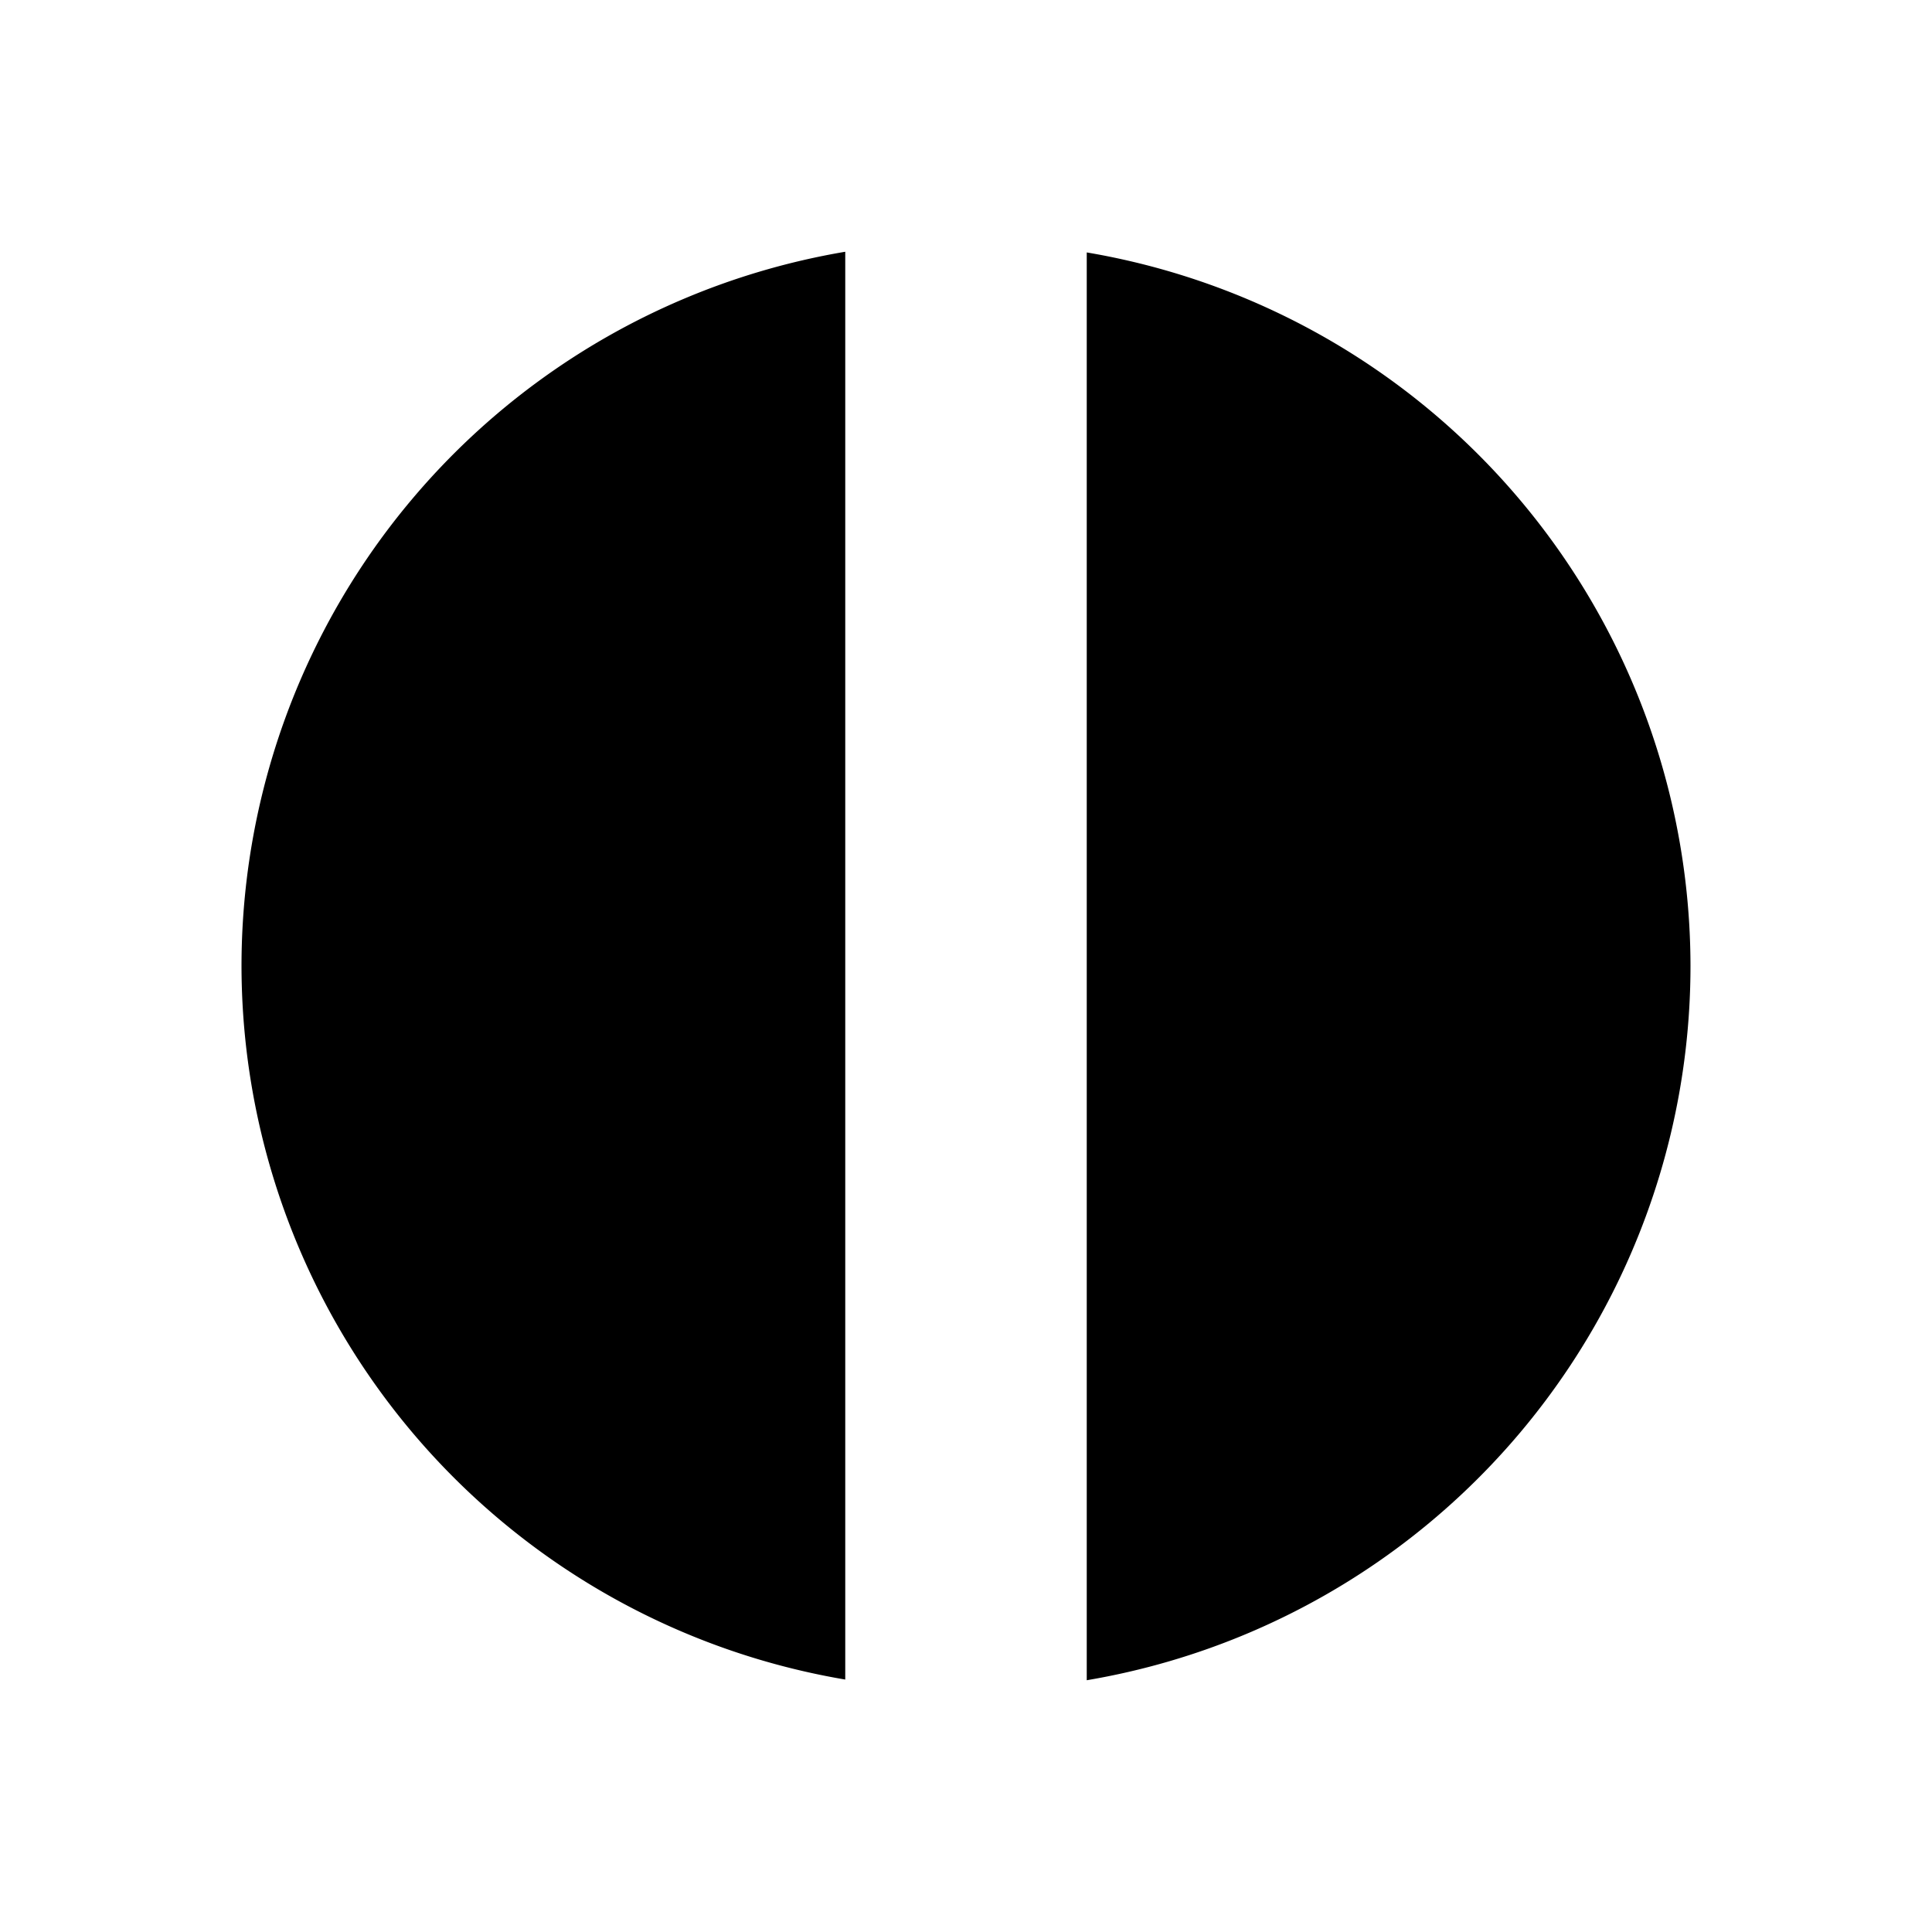 <?xml version="1.0" encoding="UTF-8" standalone="no"?>
<!-- Created with Inkscape (http://www.inkscape.org/) -->

<svg
   xmlns:dc="http://purl.org/dc/elements/1.1/"
   xmlns:cc="http://creativecommons.org/ns#"
   xmlns:rdf="http://www.w3.org/1999/02/22-rdf-syntax-ns#"
   xmlns:svg="http://www.w3.org/2000/svg"
   xmlns="http://www.w3.org/2000/svg"
   xmlns:sodipodi="http://sodipodi.sourceforge.net/DTD/sodipodi-0.dtd"
   xmlns:inkscape="http://www.inkscape.org/namespaces/inkscape"
   width="512"
   height="512"
   viewBox="0 0 135.467 135.467"
   version="1.1"
   id="svg8"
   inkscape:version="0.92.4 5da689c313, 2019-01-14"
   sodipodi:docname="duplex.svg"
   inkscape:export-filename="/home/prime/Projects/ithkuil/graphics/dup.png"
   inkscape:export-xdpi="96"
   inkscape:export-ydpi="96">
  <defs
     id="defs2">
    <inkscape:perspective
       sodipodi:type="inkscape:persp3d"
       inkscape:vp_x="0 : 16.933333 : 1"
       inkscape:vp_y="0 : 999.99998 : 0"
       inkscape:vp_z="33.866662 : 16.933334 : 1"
       inkscape:persp3d-origin="16.933331 : 11.288889 : 1"
       id="perspective1611" />
    <marker
       inkscape:isstock="true"
       style="overflow:visible"
       id="marker2405"
       refX="0"
       refY="0"
       orient="auto"
       inkscape:stockid="Arrow2Send">
      <path
         inkscape:connector-curvature="0"
         transform="matrix(-0.3,0,0,-0.3,0.69,0)"
         d="M 8.719,4.034 -2.207,0.016 8.719,-4.002 c -1.745,2.372 -1.735,5.617 -6e-7,8.035 z"
         style="fill:#000000;fill-opacity:1;fill-rule:evenodd;stroke:#000000;stroke-width:0.625;stroke-linejoin:round;stroke-opacity:1"
         id="path2403" />
    </marker>
    <marker
       inkscape:stockid="Arrow2Send"
       orient="auto"
       refY="0"
       refX="0"
       id="marker1897"
       style="overflow:visible"
       inkscape:isstock="true">
      <path
         id="path1667"
         style="fill:#000000;fill-opacity:1;fill-rule:evenodd;stroke:#000000;stroke-width:0.625;stroke-linejoin:round;stroke-opacity:1"
         d="M 8.719,4.034 -2.207,0.016 8.719,-4.002 c -1.745,2.372 -1.735,5.617 -6e-7,8.035 z"
         transform="matrix(-0.3,0,0,-0.3,0.69,0)"
         inkscape:connector-curvature="0" />
    </marker>
    <marker
       inkscape:isstock="true"
       style="overflow:visible"
       id="marker4679"
       refX="0"
       refY="0"
       orient="auto"
       inkscape:stockid="Arrow2Send">
      <path
         transform="matrix(-0.3,0,0,-0.3,0.69,0)"
         d="M 8.719,4.034 -2.207,0.016 8.719,-4.002 c -1.745,2.372 -1.735,5.617 -6e-7,8.035 z"
         style="fill:#000000;fill-opacity:1;fill-rule:evenodd;stroke:#000000;stroke-width:0.625;stroke-linejoin:round;stroke-opacity:1"
         id="path4677"
         inkscape:connector-curvature="0" />
    </marker>
    <marker
       inkscape:stockid="Arrow2Send"
       orient="auto"
       refY="0"
       refX="0"
       id="marker1745"
       style="overflow:visible"
       inkscape:isstock="true">
      <path
         id="path1515"
         style="fill:#000000;fill-opacity:1;fill-rule:evenodd;stroke:#000000;stroke-width:0.625;stroke-linejoin:round;stroke-opacity:1"
         d="M 8.719,4.034 -2.207,0.016 8.719,-4.002 c -1.745,2.372 -1.735,5.617 -6e-7,8.035 z"
         transform="matrix(-0.3,0,0,-0.3,0.69,0)"
         inkscape:connector-curvature="0" />
    </marker>
    <marker
       inkscape:stockid="Arrow2Send"
       orient="auto"
       refY="0"
       refX="0"
       id="marker1471"
       style="overflow:visible"
       inkscape:isstock="true">
      <path
         id="path1469"
         style="fill:#000000;fill-opacity:1;fill-rule:evenodd;stroke:#000000;stroke-width:0.625;stroke-linejoin:round;stroke-opacity:1"
         d="M 8.719,4.034 -2.207,0.016 8.719,-4.002 c -1.745,2.372 -1.735,5.617 -6e-7,8.035 z"
         transform="matrix(-0.3,0,0,-0.3,0.69,0)"
         inkscape:connector-curvature="0" />
    </marker>
    <marker
       inkscape:stockid="Arrow2Send"
       orient="auto"
       refY="0"
       refX="0"
       id="marker1467"
       style="overflow:visible"
       inkscape:isstock="true">
      <path
         id="path1465"
         style="fill:#000000;fill-opacity:1;fill-rule:evenodd;stroke:#000000;stroke-width:0.625;stroke-linejoin:round;stroke-opacity:1"
         d="M 8.719,4.034 -2.207,0.016 8.719,-4.002 c -1.745,2.372 -1.735,5.617 -6e-7,8.035 z"
         transform="matrix(-0.3,0,0,-0.3,0.69,0)"
         inkscape:connector-curvature="0" />
    </marker>
    <marker
       inkscape:stockid="Arrow2Send"
       orient="auto"
       refY="0"
       refX="0"
       id="marker1451"
       style="overflow:visible"
       inkscape:isstock="true">
      <path
         id="path1449"
         style="fill:#000000;fill-opacity:1;fill-rule:evenodd;stroke:#000000;stroke-width:0.625;stroke-linejoin:round;stroke-opacity:1"
         d="M 8.719,4.034 -2.207,0.016 8.719,-4.002 c -1.745,2.372 -1.735,5.617 -6e-7,8.035 z"
         transform="matrix(-0.3,0,0,-0.3,0.69,0)"
         inkscape:connector-curvature="0" />
    </marker>
    <marker
       inkscape:stockid="Arrow2Send"
       orient="auto"
       refY="0"
       refX="0"
       id="marker1447"
       style="overflow:visible"
       inkscape:isstock="true">
      <path
         id="path1445"
         style="fill:#000000;fill-opacity:1;fill-rule:evenodd;stroke:#000000;stroke-width:0.625;stroke-linejoin:round;stroke-opacity:1"
         d="M 8.719,4.034 -2.207,0.016 8.719,-4.002 c -1.745,2.372 -1.735,5.617 -6e-7,8.035 z"
         transform="matrix(-0.3,0,0,-0.3,0.69,0)"
         inkscape:connector-curvature="0" />
    </marker>
    <marker
       inkscape:stockid="Arrow2Send"
       orient="auto"
       refY="0"
       refX="0"
       id="marker1443"
       style="overflow:visible"
       inkscape:isstock="true">
      <path
         id="path1441"
         style="fill:#000000;fill-opacity:1;fill-rule:evenodd;stroke:#000000;stroke-width:0.625;stroke-linejoin:round;stroke-opacity:1"
         d="M 8.719,4.034 -2.207,0.016 8.719,-4.002 c -1.745,2.372 -1.735,5.617 -6e-7,8.035 z"
         transform="matrix(-0.3,0,0,-0.3,0.69,0)"
         inkscape:connector-curvature="0" />
    </marker>
    <marker
       inkscape:stockid="Arrow2Send"
       orient="auto"
       refY="0"
       refX="0"
       id="marker21133"
       style="overflow:visible"
       inkscape:isstock="true">
      <path
         id="path21131"
         style="fill:#000000;fill-opacity:1;fill-rule:evenodd;stroke:#000000;stroke-width:0.625;stroke-linejoin:round;stroke-opacity:1"
         d="M 8.719,4.034 -2.207,0.016 8.719,-4.002 c -1.745,2.372 -1.735,5.617 -6e-7,8.035 z"
         transform="matrix(-0.3,0,0,-0.3,0.69,0)"
         inkscape:connector-curvature="0" />
    </marker>
    <marker
       inkscape:stockid="Arrow2Send"
       orient="auto"
       refY="0"
       refX="0"
       id="marker20963"
       style="overflow:visible"
       inkscape:isstock="true">
      <path
         id="path20961"
         style="fill:#000000;fill-opacity:1;fill-rule:evenodd;stroke:#000000;stroke-width:0.625;stroke-linejoin:round;stroke-opacity:1"
         d="M 8.719,4.034 -2.207,0.016 8.719,-4.002 c -1.745,2.372 -1.735,5.617 -6e-7,8.035 z"
         transform="matrix(-0.3,0,0,-0.3,0.69,0)"
         inkscape:connector-curvature="0" />
    </marker>
    <marker
       inkscape:stockid="Arrow2Send"
       orient="auto"
       refY="0"
       refX="0"
       id="marker18801"
       style="overflow:visible"
       inkscape:isstock="true">
      <path
         id="path18799"
         style="fill:#000000;fill-opacity:1;fill-rule:evenodd;stroke:#000000;stroke-width:0.625;stroke-linejoin:round;stroke-opacity:1"
         d="M 8.719,4.034 -2.207,0.016 8.719,-4.002 c -1.745,2.372 -1.735,5.617 -6e-7,8.035 z"
         transform="matrix(-0.3,0,0,-0.3,0.69,0)"
         inkscape:connector-curvature="0" />
    </marker>
    <marker
       inkscape:stockid="Arrow2Send"
       orient="auto"
       refY="0"
       refX="0"
       id="marker18631"
       style="overflow:visible"
       inkscape:isstock="true">
      <path
         id="path18629"
         style="fill:#000000;fill-opacity:1;fill-rule:evenodd;stroke:#000000;stroke-width:0.625;stroke-linejoin:round;stroke-opacity:1"
         d="M 8.719,4.034 -2.207,0.016 8.719,-4.002 c -1.745,2.372 -1.735,5.617 -6e-7,8.035 z"
         transform="matrix(-0.3,0,0,-0.3,0.69,0)"
         inkscape:connector-curvature="0" />
    </marker>
    <marker
       inkscape:stockid="Arrow2Send"
       orient="auto"
       refY="0"
       refX="0"
       id="marker13481"
       style="overflow:visible"
       inkscape:isstock="true">
      <path
         id="path13479"
         style="fill:#000000;fill-opacity:1;fill-rule:evenodd;stroke:#000000;stroke-width:0.625;stroke-linejoin:round;stroke-opacity:1"
         d="M 8.719,4.034 -2.207,0.016 8.719,-4.002 c -1.745,2.372 -1.735,5.617 -6e-7,8.035 z"
         transform="matrix(-0.3,0,0,-0.3,0.69,0)"
         inkscape:connector-curvature="0" />
    </marker>
    <marker
       inkscape:stockid="Arrow2Send"
       orient="auto"
       refY="0"
       refX="0"
       id="marker13311"
       style="overflow:visible"
       inkscape:isstock="true">
      <path
         id="path13309"
         style="fill:#000000;fill-opacity:1;fill-rule:evenodd;stroke:#000000;stroke-width:0.625;stroke-linejoin:round;stroke-opacity:1"
         d="M 8.719,4.034 -2.207,0.016 8.719,-4.002 c -1.745,2.372 -1.735,5.617 -6e-7,8.035 z"
         transform="matrix(-0.3,0,0,-0.3,0.69,0)"
         inkscape:connector-curvature="0" />
    </marker>
    <marker
       inkscape:stockid="Arrow2Send"
       orient="auto"
       refY="0"
       refX="0"
       id="marker9805"
       style="overflow:visible"
       inkscape:isstock="true">
      <path
         id="path9803"
         style="fill:#000000;fill-opacity:1;fill-rule:evenodd;stroke:#000000;stroke-width:0.625;stroke-linejoin:round;stroke-opacity:1"
         d="M 8.719,4.034 -2.207,0.016 8.719,-4.002 c -1.745,2.372 -1.735,5.617 -6e-7,8.035 z"
         transform="matrix(-0.3,0,0,-0.3,0.69,0)"
         inkscape:connector-curvature="0" />
    </marker>
    <marker
       inkscape:stockid="Arrow2Send"
       orient="auto"
       refY="0"
       refX="0"
       id="marker9635"
       style="overflow:visible"
       inkscape:isstock="true">
      <path
         id="path9633"
         style="fill:#000000;fill-opacity:1;fill-rule:evenodd;stroke:#000000;stroke-width:0.625;stroke-linejoin:round;stroke-opacity:1"
         d="M 8.719,4.034 -2.207,0.016 8.719,-4.002 c -1.745,2.372 -1.735,5.617 -6e-7,8.035 z"
         transform="matrix(-0.3,0,0,-0.3,0.69,0)"
         inkscape:connector-curvature="0" />
    </marker>
    <marker
       inkscape:stockid="Arrow2Send"
       orient="auto"
       refY="0"
       refX="0"
       id="marker2187"
       style="overflow:visible"
       inkscape:isstock="true">
      <path
         id="path2185"
         style="fill:#000000;fill-opacity:1;fill-rule:evenodd;stroke:#000000;stroke-width:0.625;stroke-linejoin:round;stroke-opacity:1"
         d="M 8.719,4.034 -2.207,0.016 8.719,-4.002 c -1.745,2.372 -1.735,5.617 -6e-7,8.035 z"
         transform="matrix(-0.3,0,0,-0.3,0.69,0)"
         inkscape:connector-curvature="0" />
    </marker>
    <marker
       inkscape:stockid="Arrow2Send"
       orient="auto"
       refY="0"
       refX="0"
       id="marker1851"
       style="overflow:visible"
       inkscape:isstock="true">
      <path
         id="path1849"
         style="fill:#000000;fill-opacity:1;fill-rule:evenodd;stroke:#000000;stroke-width:0.625;stroke-linejoin:round;stroke-opacity:1"
         d="M 8.719,4.034 -2.207,0.016 8.719,-4.002 c -1.745,2.372 -1.735,5.617 -6e-7,8.035 z"
         transform="matrix(-0.3,0,0,-0.3,0.69,0)"
         inkscape:connector-curvature="0" />
    </marker>
    <marker
       inkscape:stockid="Arrow2Send"
       orient="auto"
       refY="0"
       refX="0"
       id="marker1681"
       style="overflow:visible"
       inkscape:isstock="true">
      <path
         id="path1451"
         style="fill:#000000;fill-opacity:1;fill-rule:evenodd;stroke:#000000;stroke-width:0.625;stroke-linejoin:round;stroke-opacity:1"
         d="M 8.719,4.034 -2.207,0.016 8.719,-4.002 c -1.745,2.372 -1.735,5.617 -6e-7,8.035 z"
         transform="matrix(-0.3,0,0,-0.3,0.69,0)"
         inkscape:connector-curvature="0" />
    </marker>
    <marker
       inkscape:isstock="true"
       style="overflow:visible"
       id="marker226320"
       refX="0"
       refY="0"
       orient="auto"
       inkscape:stockid="Arrow2Send">
      <path
         transform="matrix(-0.3,0,0,-0.3,0.69,0)"
         d="M 8.719,4.034 -2.207,0.016 8.719,-4.002 c -1.745,2.372 -1.735,5.617 -6e-7,8.035 z"
         style="fill:#000000;fill-opacity:1;fill-rule:evenodd;stroke:#000000;stroke-width:0.625;stroke-linejoin:round;stroke-opacity:1"
         id="path226318"
         inkscape:connector-curvature="0" />
    </marker>
    <marker
       inkscape:stockid="Arrow2Send"
       orient="auto"
       refY="0"
       refX="0"
       id="marker222802"
       style="overflow:visible"
       inkscape:isstock="true">
      <path
         id="path222800"
         style="fill:#000000;fill-opacity:1;fill-rule:evenodd;stroke:#000000;stroke-width:0.625;stroke-linejoin:round;stroke-opacity:1"
         d="M 8.719,4.034 -2.207,0.016 8.719,-4.002 c -1.745,2.372 -1.735,5.617 -6e-7,8.035 z"
         transform="matrix(-0.3,0,0,-0.3,0.69,0)"
         inkscape:connector-curvature="0" />
    </marker>
    <marker
       inkscape:stockid="Arrow2Send"
       orient="auto"
       refY="0"
       refX="0"
       id="marker222632"
       style="overflow:visible"
       inkscape:isstock="true">
      <path
         id="path222630"
         style="fill:#000000;fill-opacity:1;fill-rule:evenodd;stroke:#000000;stroke-width:0.625;stroke-linejoin:round;stroke-opacity:1"
         d="M 8.719,4.034 -2.207,0.016 8.719,-4.002 c -1.745,2.372 -1.735,5.617 -6e-7,8.035 z"
         transform="matrix(-0.3,0,0,-0.3,0.69,0)"
         inkscape:connector-curvature="0" />
    </marker>
    <marker
       inkscape:isstock="true"
       style="overflow:visible"
       id="marker215156"
       refX="0"
       refY="0"
       orient="auto"
       inkscape:stockid="Arrow2Send">
      <path
         transform="matrix(-0.3,0,0,-0.3,0.69,0)"
         d="M 8.719,4.034 -2.207,0.016 8.719,-4.002 c -1.745,2.372 -1.735,5.617 -6e-7,8.035 z"
         style="fill:#000000;fill-opacity:1;fill-rule:evenodd;stroke:#000000;stroke-width:0.625;stroke-linejoin:round;stroke-opacity:1"
         id="path215154"
         inkscape:connector-curvature="0" />
    </marker>
    <marker
       inkscape:isstock="true"
       style="overflow:visible"
       id="marker212986"
       refX="0"
       refY="0"
       orient="auto"
       inkscape:stockid="Arrow2Send">
      <path
         transform="matrix(-0.3,0,0,-0.3,0.69,0)"
         d="M 8.719,4.034 -2.207,0.016 8.719,-4.002 c -1.745,2.372 -1.735,5.617 -6e-7,8.035 z"
         style="fill:#000000;fill-opacity:1;fill-rule:evenodd;stroke:#000000;stroke-width:0.625;stroke-linejoin:round;stroke-opacity:1"
         id="path212984"
         inkscape:connector-curvature="0" />
    </marker>
    <marker
       inkscape:stockid="Arrow2Send"
       orient="auto"
       refY="0"
       refX="0"
       id="marker209962"
       style="overflow:visible"
       inkscape:isstock="true">
      <path
         id="path209960"
         style="fill:#000000;fill-opacity:1;fill-rule:evenodd;stroke:#000000;stroke-width:0.625;stroke-linejoin:round;stroke-opacity:1"
         d="M 8.719,4.034 -2.207,0.016 8.719,-4.002 c -1.745,2.372 -1.735,5.617 -6e-7,8.035 z"
         transform="matrix(-0.3,0,0,-0.3,0.69,0)"
         inkscape:connector-curvature="0" />
    </marker>
    <marker
       inkscape:isstock="true"
       style="overflow:visible"
       id="marker100674"
       refX="0"
       refY="0"
       orient="auto"
       inkscape:stockid="Arrow2Send">
      <path
         transform="matrix(-0.3,0,0,-0.3,0.69,0)"
         d="M 8.719,4.034 -2.207,0.016 8.719,-4.002 c -1.745,2.372 -1.735,5.617 -6e-7,8.035 z"
         style="fill:#000000;fill-opacity:1;fill-rule:evenodd;stroke:#000000;stroke-width:0.625;stroke-linejoin:round;stroke-opacity:1"
         id="path100672"
         inkscape:connector-curvature="0" />
    </marker>
    <marker
       inkscape:isstock="true"
       style="overflow:visible"
       id="marker100332"
       refX="0"
       refY="0"
       orient="auto"
       inkscape:stockid="Arrow2Send">
      <path
         transform="matrix(-0.3,0,0,-0.3,0.69,0)"
         d="M 8.719,4.034 -2.207,0.016 8.719,-4.002 c -1.745,2.372 -1.735,5.617 -6e-7,8.035 z"
         style="fill:#000000;fill-opacity:1;fill-rule:evenodd;stroke:#000000;stroke-width:0.625;stroke-linejoin:round;stroke-opacity:1"
         id="path100330"
         inkscape:connector-curvature="0" />
    </marker>
    <marker
       inkscape:isstock="true"
       style="overflow:visible"
       id="marker96160"
       refX="0"
       refY="0"
       orient="auto"
       inkscape:stockid="Arrow2Send">
      <path
         transform="matrix(-0.3,0,0,-0.3,0.69,0)"
         d="M 8.719,4.034 -2.207,0.016 8.719,-4.002 c -1.745,2.372 -1.735,5.617 -6e-7,8.035 z"
         style="fill:#000000;fill-opacity:1;fill-rule:evenodd;stroke:#000000;stroke-width:0.625;stroke-linejoin:round;stroke-opacity:1"
         id="path96158"
         inkscape:connector-curvature="0" />
    </marker>
    <marker
       inkscape:isstock="true"
       style="overflow:visible"
       id="marker95474"
       refX="0"
       refY="0"
       orient="auto"
       inkscape:stockid="Arrow2Send">
      <path
         transform="matrix(-0.3,0,0,-0.3,0.69,0)"
         d="M 8.719,4.034 -2.207,0.016 8.719,-4.002 c -1.745,2.372 -1.735,5.617 -6e-7,8.035 z"
         style="fill:#000000;fill-opacity:1;fill-rule:evenodd;stroke:#000000;stroke-width:0.625;stroke-linejoin:round;stroke-opacity:1"
         id="path95472"
         inkscape:connector-curvature="0" />
    </marker>
    <marker
       inkscape:stockid="Arrow2Send"
       orient="auto"
       refY="0"
       refX="0"
       id="marker85292"
       style="overflow:visible"
       inkscape:isstock="true">
      <path
         id="path85290"
         style="fill:#000000;fill-opacity:1;fill-rule:evenodd;stroke:#000000;stroke-width:0.625;stroke-linejoin:round;stroke-opacity:1"
         d="M 8.719,4.034 -2.207,0.016 8.719,-4.002 c -1.745,2.372 -1.735,5.617 -6e-7,8.035 z"
         transform="matrix(-0.3,0,0,-0.3,0.69,0)"
         inkscape:connector-curvature="0" />
    </marker>
    <marker
       inkscape:isstock="true"
       style="overflow:visible"
       id="marker83130"
       refX="0"
       refY="0"
       orient="auto"
       inkscape:stockid="Arrow2Send">
      <path
         transform="matrix(-0.3,0,0,-0.3,0.69,0)"
         d="M 8.719,4.034 -2.207,0.016 8.719,-4.002 c -1.745,2.372 -1.735,5.617 -6e-7,8.035 z"
         style="fill:#000000;fill-opacity:1;fill-rule:evenodd;stroke:#000000;stroke-width:0.625;stroke-linejoin:round;stroke-opacity:1"
         id="path83128"
         inkscape:connector-curvature="0" />
    </marker>
    <marker
       inkscape:isstock="true"
       style="overflow:visible"
       id="marker81946"
       refX="0"
       refY="0"
       orient="auto"
       inkscape:stockid="Arrow2Send">
      <path
         transform="matrix(-0.3,0,0,-0.3,0.69,0)"
         d="M 8.719,4.034 -2.207,0.016 8.719,-4.002 c -1.745,2.372 -1.735,5.617 -6e-7,8.035 z"
         style="fill:#000000;fill-opacity:1;fill-rule:evenodd;stroke:#000000;stroke-width:0.625;stroke-linejoin:round;stroke-opacity:1"
         id="path81944"
         inkscape:connector-curvature="0" />
    </marker>
    <marker
       inkscape:isstock="true"
       style="overflow:visible"
       id="marker81770"
       refX="0"
       refY="0"
       orient="auto"
       inkscape:stockid="Arrow2Send">
      <path
         transform="matrix(-0.3,0,0,-0.3,0.69,0)"
         d="M 8.719,4.034 -2.207,0.016 8.719,-4.002 c -1.745,2.372 -1.735,5.617 -6e-7,8.035 z"
         style="fill:#000000;fill-opacity:1;fill-rule:evenodd;stroke:#000000;stroke-width:0.625;stroke-linejoin:round;stroke-opacity:1"
         id="path81768"
         inkscape:connector-curvature="0" />
    </marker>
    <marker
       inkscape:isstock="true"
       style="overflow:visible"
       id="marker74622"
       refX="0"
       refY="0"
       orient="auto"
       inkscape:stockid="Arrow2Send">
      <path
         transform="matrix(-0.3,0,0,-0.3,0.69,0)"
         d="M 8.719,4.034 -2.207,0.016 8.719,-4.002 c -1.745,2.372 -1.735,5.617 -6e-7,8.035 z"
         style="fill:#000000;fill-opacity:1;fill-rule:evenodd;stroke:#000000;stroke-width:0.625;stroke-linejoin:round;stroke-opacity:1"
         id="path74620"
         inkscape:connector-curvature="0" />
    </marker>
    <marker
       inkscape:isstock="true"
       style="overflow:visible"
       id="marker50536"
       refX="0"
       refY="0"
       orient="auto"
       inkscape:stockid="Arrow2Send">
      <path
         transform="matrix(-0.3,0,0,-0.3,0.69,0)"
         d="M 8.719,4.034 -2.207,0.016 8.719,-4.002 c -1.745,2.372 -1.735,5.617 -6e-7,8.035 z"
         style="fill:#000000;fill-opacity:1;fill-rule:evenodd;stroke:#000000;stroke-width:0.625;stroke-linejoin:round;stroke-opacity:1"
         id="path50534"
         inkscape:connector-curvature="0" />
    </marker>
    <marker
       inkscape:isstock="true"
       style="overflow:visible"
       id="marker25448"
       refX="0"
       refY="0"
       orient="auto"
       inkscape:stockid="Arrow2Send">
      <path
         transform="matrix(-0.3,0,0,-0.3,0.69,0)"
         d="M 8.719,4.034 -2.207,0.016 8.719,-4.002 c -1.745,2.372 -1.735,5.617 -6e-7,8.035 z"
         style="fill:#000000;fill-opacity:1;fill-rule:evenodd;stroke:#000000;stroke-width:0.625;stroke-linejoin:round;stroke-opacity:1"
         id="path25446"
         inkscape:connector-curvature="0" />
    </marker>
    <marker
       inkscape:isstock="true"
       style="overflow:visible"
       id="marker20126"
       refX="0"
       refY="0"
       orient="auto"
       inkscape:stockid="Arrow2Send">
      <path
         transform="matrix(-0.3,0,0,-0.3,0.69,0)"
         d="M 8.719,4.034 -2.207,0.016 8.719,-4.002 c -1.745,2.372 -1.735,5.617 -6e-7,8.035 z"
         style="fill:#000000;fill-opacity:1;fill-rule:evenodd;stroke:#000000;stroke-width:0.625;stroke-linejoin:round;stroke-opacity:1"
         id="path20124"
         inkscape:connector-curvature="0" />
    </marker>
    <marker
       inkscape:stockid="Arrow2Send"
       orient="auto"
       refY="0"
       refX="0"
       id="marker4808"
       style="overflow:visible"
       inkscape:isstock="true">
      <path
         id="path4806"
         style="fill:#000000;fill-opacity:1;fill-rule:evenodd;stroke:#000000;stroke-width:0.625;stroke-linejoin:round;stroke-opacity:1"
         d="M 8.719,4.034 -2.207,0.016 8.719,-4.002 c -1.745,2.372 -1.735,5.617 -6e-7,8.035 z"
         transform="matrix(-0.3,0,0,-0.3,0.69,0)"
         inkscape:connector-curvature="0" />
    </marker>
    <marker
       inkscape:isstock="true"
       style="overflow:visible"
       id="marker1980"
       refX="0"
       refY="0"
       orient="auto"
       inkscape:stockid="Arrow2Send">
      <path
         transform="matrix(-0.3,0,0,-0.3,0.69,0)"
         d="M 8.719,4.034 -2.207,0.016 8.719,-4.002 c -1.745,2.372 -1.735,5.617 -6e-7,8.035 z"
         style="fill:#000000;fill-opacity:1;fill-rule:evenodd;stroke:#000000;stroke-width:0.625;stroke-linejoin:round;stroke-opacity:1"
         id="path1978"
         inkscape:connector-curvature="0" />
    </marker>
    <marker
       inkscape:stockid="Arrow2Send"
       orient="auto"
       refY="0"
       refX="0"
       id="marker1502"
       style="overflow:visible"
       inkscape:isstock="true">
      <path
         id="path1500"
         style="fill:#000000;fill-opacity:1;fill-rule:evenodd;stroke:#000000;stroke-width:0.625;stroke-linejoin:round;stroke-opacity:1"
         d="M 8.719,4.034 -2.207,0.016 8.719,-4.002 c -1.745,2.372 -1.735,5.617 -6e-7,8.035 z"
         transform="matrix(-0.3,0,0,-0.3,0.69,0)"
         inkscape:connector-curvature="0" />
    </marker>
    <marker
       inkscape:stockid="Arrow2Send"
       orient="auto"
       refY="0"
       refX="0"
       id="marker1498"
       style="overflow:visible"
       inkscape:isstock="true">
      <path
         id="path1496"
         style="fill:#000000;fill-opacity:1;fill-rule:evenodd;stroke:#000000;stroke-width:0.625;stroke-linejoin:round;stroke-opacity:1"
         d="M 8.719,4.034 -2.207,0.016 8.719,-4.002 c -1.745,2.372 -1.735,5.617 -6e-7,8.035 z"
         transform="matrix(-0.3,0,0,-0.3,0.69,0)"
         inkscape:connector-curvature="0" />
    </marker>
    <marker
       inkscape:stockid="Arrow2Send"
       orient="auto"
       refY="0"
       refX="0"
       id="marker1494"
       style="overflow:visible"
       inkscape:isstock="true">
      <path
         id="path1492"
         style="fill:#000000;fill-opacity:1;fill-rule:evenodd;stroke:#000000;stroke-width:0.625;stroke-linejoin:round;stroke-opacity:1"
         d="M 8.719,4.034 -2.207,0.016 8.719,-4.002 c -1.745,2.372 -1.735,5.617 -6e-7,8.035 z"
         transform="matrix(-0.3,0,0,-0.3,0.69,0)"
         inkscape:connector-curvature="0" />
    </marker>
    <marker
       inkscape:stockid="Arrow2Send"
       orient="auto"
       refY="0"
       refX="0"
       id="marker1490"
       style="overflow:visible"
       inkscape:isstock="true">
      <path
         id="path1488"
         style="fill:#000000;fill-opacity:1;fill-rule:evenodd;stroke:#000000;stroke-width:0.625;stroke-linejoin:round;stroke-opacity:1"
         d="M 8.719,4.034 -2.207,0.016 8.719,-4.002 c -1.745,2.372 -1.735,5.617 -6e-7,8.035 z"
         transform="matrix(-0.3,0,0,-0.3,0.69,0)"
         inkscape:connector-curvature="0" />
    </marker>
    <marker
       inkscape:isstock="true"
       style="overflow:visible"
       id="marker1484"
       refX="0"
       refY="0"
       orient="auto"
       inkscape:stockid="Arrow2Send">
      <path
         transform="matrix(-0.3,0,0,-0.3,0.69,0)"
         d="M 8.719,4.034 -2.207,0.016 8.719,-4.002 c -1.745,2.372 -1.735,5.617 -6e-7,8.035 z"
         style="fill:#000000;fill-opacity:1;fill-rule:evenodd;stroke:#000000;stroke-width:0.625;stroke-linejoin:round;stroke-opacity:1"
         id="path1482"
         inkscape:connector-curvature="0" />
    </marker>
    <marker
       inkscape:isstock="true"
       style="overflow:visible"
       id="marker1476"
       refX="0"
       refY="0"
       orient="auto"
       inkscape:stockid="Arrow2Send">
      <path
         transform="matrix(-0.3,0,0,-0.3,0.69,0)"
         d="M 8.719,4.034 -2.207,0.016 8.719,-4.002 c -1.745,2.372 -1.735,5.617 -6e-7,8.035 z"
         style="fill:#000000;fill-opacity:1;fill-rule:evenodd;stroke:#000000;stroke-width:0.625;stroke-linejoin:round;stroke-opacity:1"
         id="path1474"
         inkscape:connector-curvature="0" />
    </marker>
    <marker
       inkscape:stockid="Arrow2Send"
       orient="auto"
       refY="0"
       refX="0"
       id="marker1464"
       style="overflow:visible"
       inkscape:isstock="true">
      <path
         id="path1462"
         style="fill:#000000;fill-opacity:1;fill-rule:evenodd;stroke:#000000;stroke-width:0.625;stroke-linejoin:round;stroke-opacity:1"
         d="M 8.719,4.034 -2.207,0.016 8.719,-4.002 c -1.745,2.372 -1.735,5.617 -6e-7,8.035 z"
         transform="matrix(-0.3,0,0,-0.3,0.69,0)"
         inkscape:connector-curvature="0" />
    </marker>
    <marker
       inkscape:stockid="Arrow2Send"
       orient="auto"
       refY="0"
       refX="0"
       id="marker1460"
       style="overflow:visible"
       inkscape:isstock="true">
      <path
         id="path1458"
         style="fill:#000000;fill-opacity:1;fill-rule:evenodd;stroke:#000000;stroke-width:0.625;stroke-linejoin:round;stroke-opacity:1"
         d="M 8.719,4.034 -2.207,0.016 8.719,-4.002 c -1.745,2.372 -1.735,5.617 -6e-7,8.035 z"
         transform="matrix(-0.3,0,0,-0.3,0.69,0)"
         inkscape:connector-curvature="0" />
    </marker>
    <marker
       inkscape:stockid="Arrow2Send"
       orient="auto"
       refY="0"
       refX="0"
       id="marker1434"
       style="overflow:visible"
       inkscape:isstock="true">
      <path
         id="path1432"
         style="fill:#000000;fill-opacity:1;fill-rule:evenodd;stroke:#000000;stroke-width:0.625;stroke-linejoin:round;stroke-opacity:1"
         d="M 8.719,4.034 -2.207,0.016 8.719,-4.002 c -1.745,2.372 -1.735,5.617 -6e-7,8.035 z"
         transform="matrix(-0.3,0,0,-0.3,0.69,0)"
         inkscape:connector-curvature="0" />
    </marker>
    <marker
       inkscape:stockid="Arrow2Send"
       orient="auto"
       refY="0"
       refX="0"
       id="marker1430"
       style="overflow:visible"
       inkscape:isstock="true">
      <path
         id="path1428"
         style="fill:#000000;fill-opacity:1;fill-rule:evenodd;stroke:#000000;stroke-width:0.625;stroke-linejoin:round;stroke-opacity:1"
         d="M 8.719,4.034 -2.207,0.016 8.719,-4.002 c -1.745,2.372 -1.735,5.617 -6e-7,8.035 z"
         transform="matrix(-0.3,0,0,-0.3,0.69,0)"
         inkscape:connector-curvature="0" />
    </marker>
    <marker
       inkscape:stockid="Arrow2Mend"
       orient="auto"
       refY="0"
       refX="0"
       id="marker1426"
       style="overflow:visible"
       inkscape:isstock="true">
      <path
         id="path1424"
         style="fill:#000000;fill-opacity:1;fill-rule:evenodd;stroke:#000000;stroke-width:0.625;stroke-linejoin:round;stroke-opacity:1"
         d="M 8.719,4.034 -2.207,0.016 8.719,-4.002 c -1.745,2.372 -1.735,5.617 -6e-7,8.035 z"
         transform="scale(-0.6)"
         inkscape:connector-curvature="0" />
    </marker>
    <marker
       inkscape:stockid="Arrow1Send"
       orient="auto"
       refY="0"
       refX="0"
       id="marker1422"
       style="overflow:visible"
       inkscape:isstock="true">
      <path
         id="path1420"
         d="M 0,0 5,-5 -12.5,0 5,5 Z"
         style="fill:#000000;fill-opacity:1;fill-rule:evenodd;stroke:#000000;stroke-width:1pt;stroke-opacity:1"
         transform="matrix(-0.2,0,0,-0.2,-1.2,0)"
         inkscape:connector-curvature="0" />
    </marker>
    <marker
       inkscape:isstock="true"
       style="overflow:visible"
       id="marker1418"
       refX="0"
       refY="0"
       orient="auto"
       inkscape:stockid="Arrow2Send">
      <path
         transform="matrix(-0.3,0,0,-0.3,0.69,0)"
         d="M 8.719,4.034 -2.207,0.016 8.719,-4.002 c -1.745,2.372 -1.735,5.617 -6e-7,8.035 z"
         style="fill:#000000;fill-opacity:1;fill-rule:evenodd;stroke:#000000;stroke-width:0.625;stroke-linejoin:round;stroke-opacity:1"
         id="path1416"
         inkscape:connector-curvature="0" />
    </marker>
    <marker
       inkscape:stockid="Arrow2Send"
       orient="auto"
       refY="0"
       refX="0"
       id="marker1392"
       style="overflow:visible"
       inkscape:isstock="true">
      <path
         id="path1390"
         style="fill:#000000;fill-opacity:1;fill-rule:evenodd;stroke:#000000;stroke-width:0.625;stroke-linejoin:round;stroke-opacity:1"
         d="M 8.719,4.034 -2.207,0.016 8.719,-4.002 c -1.745,2.372 -1.735,5.617 -6e-7,8.035 z"
         transform="matrix(-0.3,0,0,-0.3,0.69,0)"
         inkscape:connector-curvature="0" />
    </marker>
    <marker
       inkscape:isstock="true"
       style="overflow:visible"
       id="marker1386"
       refX="0"
       refY="0"
       orient="auto"
       inkscape:stockid="Arrow2Send">
      <path
         transform="matrix(-0.3,0,0,-0.3,0.69,0)"
         d="M 8.719,4.034 -2.207,0.016 8.719,-4.002 c -1.745,2.372 -1.735,5.617 -6e-7,8.035 z"
         style="fill:#000000;fill-opacity:1;fill-rule:evenodd;stroke:#000000;stroke-width:0.625;stroke-linejoin:round;stroke-opacity:1"
         id="path1384"
         inkscape:connector-curvature="0" />
    </marker>
    <marker
       inkscape:stockid="Arrow2Send"
       orient="auto"
       refY="0"
       refX="0"
       id="marker1374"
       style="overflow:visible"
       inkscape:isstock="true">
      <path
         id="path1372"
         style="fill:#000000;fill-opacity:1;fill-rule:evenodd;stroke:#000000;stroke-width:0.625;stroke-linejoin:round;stroke-opacity:1"
         d="M 8.719,4.034 -2.207,0.016 8.719,-4.002 c -1.745,2.372 -1.735,5.617 -6e-7,8.035 z"
         transform="matrix(-0.3,0,0,-0.3,0.69,0)"
         inkscape:connector-curvature="0" />
    </marker>
    <marker
       inkscape:stockid="Arrow2Send"
       orient="auto"
       refY="0"
       refX="0"
       id="marker1368"
       style="overflow:visible"
       inkscape:isstock="true">
      <path
         id="path1366"
         style="fill:#000000;fill-opacity:1;fill-rule:evenodd;stroke:#000000;stroke-width:0.625;stroke-linejoin:round;stroke-opacity:1"
         d="M 8.719,4.034 -2.207,0.016 8.719,-4.002 c -1.745,2.372 -1.735,5.617 -6e-7,8.035 z"
         transform="matrix(-0.3,0,0,-0.3,0.69,0)"
         inkscape:connector-curvature="0" />
    </marker>
    <marker
       inkscape:isstock="true"
       style="overflow:visible"
       id="marker1356"
       refX="0"
       refY="0"
       orient="auto"
       inkscape:stockid="Arrow2Send">
      <path
         transform="matrix(-0.3,0,0,-0.3,0.69,0)"
         d="M 8.719,4.034 -2.207,0.016 8.719,-4.002 c -1.745,2.372 -1.735,5.617 -6e-7,8.035 z"
         style="fill:#000000;fill-opacity:1;fill-rule:evenodd;stroke:#000000;stroke-width:0.625;stroke-linejoin:round;stroke-opacity:1"
         id="path1354"
         inkscape:connector-curvature="0" />
    </marker>
    <marker
       inkscape:stockid="Arrow2Mend"
       orient="auto"
       refY="0"
       refX="0"
       id="marker1340"
       style="overflow:visible"
       inkscape:isstock="true">
      <path
         id="path1338"
         style="fill:#000000;fill-opacity:1;fill-rule:evenodd;stroke:#000000;stroke-width:0.625;stroke-linejoin:round;stroke-opacity:1"
         d="M 8.719,4.034 -2.207,0.016 8.719,-4.002 c -1.745,2.372 -1.735,5.617 -6e-7,8.035 z"
         transform="scale(-0.6)"
         inkscape:connector-curvature="0" />
    </marker>
    <marker
       inkscape:stockid="Arrow2Send"
       orient="auto"
       refY="0"
       refX="0"
       id="marker1334"
       style="overflow:visible"
       inkscape:isstock="true">
      <path
         id="path1332"
         style="fill:#000000;fill-opacity:1;fill-rule:evenodd;stroke:#000000;stroke-width:0.625;stroke-linejoin:round;stroke-opacity:1"
         d="M 8.719,4.034 -2.207,0.016 8.719,-4.002 c -1.745,2.372 -1.735,5.617 -6e-7,8.035 z"
         transform="matrix(-0.3,0,0,-0.3,0.69,0)"
         inkscape:connector-curvature="0" />
    </marker>
    <marker
       inkscape:stockid="Arrow2Mend"
       orient="auto"
       refY="0"
       refX="0"
       id="marker1301"
       style="overflow:visible"
       inkscape:isstock="true">
      <path
         id="path1299"
         style="fill:#000000;fill-opacity:1;fill-rule:evenodd;stroke:#000000;stroke-width:0.625;stroke-linejoin:round;stroke-opacity:1"
         d="M 8.719,4.034 -2.207,0.016 8.719,-4.002 c -1.745,2.372 -1.735,5.617 -6e-7,8.035 z"
         transform="scale(-0.6)"
         inkscape:connector-curvature="0" />
    </marker>
    <marker
       inkscape:stockid="Arrow1Mend"
       orient="auto"
       refY="0"
       refX="0"
       id="marker1297"
       style="overflow:visible"
       inkscape:isstock="true">
      <path
         id="path1295"
         d="M 0,0 5,-5 -12.5,0 5,5 Z"
         style="fill:#000000;fill-opacity:1;fill-rule:evenodd;stroke:#000000;stroke-width:1pt;stroke-opacity:1"
         transform="matrix(-0.4,0,0,-0.4,-4,0)"
         inkscape:connector-curvature="0" />
    </marker>
    <marker
       inkscape:stockid="Arrow2Send"
       orient="auto"
       refY="0"
       refX="0"
       id="marker1293"
       style="overflow:visible"
       inkscape:isstock="true">
      <path
         id="path1291"
         style="fill:#000000;fill-opacity:1;fill-rule:evenodd;stroke:#000000;stroke-width:0.625;stroke-linejoin:round;stroke-opacity:1"
         d="M 8.719,4.034 -2.207,0.016 8.719,-4.002 c -1.745,2.372 -1.735,5.617 -6e-7,8.035 z"
         transform="matrix(-0.3,0,0,-0.3,0.69,0)"
         inkscape:connector-curvature="0" />
    </marker>
    <marker
       inkscape:stockid="Arrow1Lend"
       orient="auto"
       refY="0"
       refX="0"
       id="marker1289"
       style="overflow:visible"
       inkscape:isstock="true">
      <path
         id="path1287"
         d="M 0,0 5,-5 -12.5,0 5,5 Z"
         style="fill:#000000;fill-opacity:1;fill-rule:evenodd;stroke:#000000;stroke-width:1pt;stroke-opacity:1"
         transform="matrix(-0.8,0,0,-0.8,-10,0)"
         inkscape:connector-curvature="0" />
    </marker>
    <marker
       inkscape:stockid="Arrow1Lend"
       orient="auto"
       refY="0"
       refX="0"
       id="marker1285"
       style="overflow:visible"
       inkscape:isstock="true">
      <path
         id="path992"
         d="M 0,0 5,-5 -12.5,0 5,5 Z"
         style="fill:#000000;fill-opacity:1;fill-rule:evenodd;stroke:#000000;stroke-width:1pt;stroke-opacity:1"
         transform="matrix(-0.8,0,0,-0.8,-10,0)"
         inkscape:connector-curvature="0" />
    </marker>
    <marker
       inkscape:stockid="Arrow1Mend"
       orient="auto"
       refY="0"
       refX="0"
       id="marker1282"
       style="overflow:visible"
       inkscape:isstock="true">
      <path
         id="path1280"
         d="M 0,0 5,-5 -12.5,0 5,5 Z"
         style="fill:#000000;fill-opacity:1;fill-rule:evenodd;stroke:#000000;stroke-width:1pt;stroke-opacity:1"
         transform="matrix(-0.4,0,0,-0.4,-4,0)"
         inkscape:connector-curvature="0" />
    </marker>
    <marker
       inkscape:stockid="Arrow2Send"
       orient="auto"
       refY="0"
       refX="0"
       id="marker1278"
       style="overflow:visible"
       inkscape:isstock="true">
      <path
         id="path1276"
         style="fill:#000000;fill-opacity:1;fill-rule:evenodd;stroke:#000000;stroke-width:0.625;stroke-linejoin:round;stroke-opacity:1"
         d="M 8.719,4.034 -2.207,0.016 8.719,-4.002 c -1.745,2.372 -1.735,5.617 -6e-7,8.035 z"
         transform="matrix(-0.3,0,0,-0.3,0.69,0)"
         inkscape:connector-curvature="0" />
    </marker>
    <marker
       inkscape:stockid="Arrow2Lend"
       orient="auto"
       refY="0"
       refX="0"
       id="marker1274"
       style="overflow:visible"
       inkscape:isstock="true">
      <path
         id="path1010"
         style="fill:#000000;fill-opacity:1;fill-rule:evenodd;stroke:#000000;stroke-width:0.625;stroke-linejoin:round;stroke-opacity:1"
         d="M 8.719,4.034 -2.207,0.016 8.719,-4.002 c -1.745,2.372 -1.735,5.617 -6e-7,8.035 z"
         transform="matrix(-1.1,0,0,-1.1,-1.1,0)"
         inkscape:connector-curvature="0" />
    </marker>
    <marker
       inkscape:stockid="Arrow2Send"
       orient="auto"
       refY="0"
       refX="0"
       id="marker1271"
       style="overflow:visible"
       inkscape:isstock="true">
      <path
         id="path1269"
         style="fill:#000000;fill-opacity:1;fill-rule:evenodd;stroke:#000000;stroke-width:0.625;stroke-linejoin:round;stroke-opacity:1"
         d="M 8.719,4.034 -2.207,0.016 8.719,-4.002 c -1.745,2.372 -1.735,5.617 -6e-7,8.035 z"
         transform="matrix(-0.3,0,0,-0.3,0.69,0)"
         inkscape:connector-curvature="0" />
    </marker>
    <marker
       inkscape:stockid="Arrow1Send"
       orient="auto"
       refY="0"
       refX="0"
       id="Arrow1Send"
       style="overflow:visible"
       inkscape:isstock="true">
      <path
         id="path1004"
         d="M 0,0 5,-5 -12.5,0 5,5 Z"
         style="fill:#000000;fill-opacity:1;fill-rule:evenodd;stroke:#000000;stroke-width:1pt;stroke-opacity:1"
         transform="matrix(-0.2,0,0,-0.2,-1.2,0)"
         inkscape:connector-curvature="0" />
    </marker>
    <marker
       inkscape:stockid="Arrow1Mend"
       orient="auto"
       refY="0"
       refX="0"
       id="marker1265"
       style="overflow:visible"
       inkscape:isstock="true">
      <path
         id="path998"
         d="M 0,0 5,-5 -12.5,0 5,5 Z"
         style="fill:#000000;fill-opacity:1;fill-rule:evenodd;stroke:#000000;stroke-width:1pt;stroke-opacity:1"
         transform="matrix(-0.4,0,0,-0.4,-4,0)"
         inkscape:connector-curvature="0" />
    </marker>
    <marker
       inkscape:stockid="Arrow2Mend"
       orient="auto"
       refY="0"
       refX="0"
       id="marker1262"
       style="overflow:visible"
       inkscape:isstock="true">
      <path
         id="path1260"
         style="fill:#000000;fill-opacity:1;fill-rule:evenodd;stroke:#000000;stroke-width:0.625;stroke-linejoin:round;stroke-opacity:1"
         d="M 8.719,4.034 -2.207,0.016 8.719,-4.002 c -1.745,2.372 -1.735,5.617 -6e-7,8.035 z"
         transform="scale(-0.6)"
         inkscape:connector-curvature="0" />
    </marker>
    <marker
       inkscape:stockid="Arrow2Sstart"
       orient="auto"
       refY="0"
       refX="0"
       id="Arrow2Sstart"
       style="overflow:visible"
       inkscape:isstock="true">
      <path
         id="path1019"
         style="fill:#000000;fill-opacity:1;fill-rule:evenodd;stroke:#000000;stroke-width:0.625;stroke-linejoin:round;stroke-opacity:1"
         d="M 8.719,4.034 -2.207,0.016 8.719,-4.002 c -1.745,2.372 -1.735,5.617 -6e-7,8.035 z"
         transform="matrix(0.3,0,0,0.3,-0.69,0)"
         inkscape:connector-curvature="0" />
    </marker>
    <marker
       inkscape:stockid="Arrow2Mend"
       orient="auto"
       refY="0"
       refX="0"
       id="marker1252"
       style="overflow:visible"
       inkscape:isstock="true">
      <path
         id="path1016"
         style="fill:#000000;fill-opacity:1;fill-rule:evenodd;stroke:#000000;stroke-width:0.625;stroke-linejoin:round;stroke-opacity:1"
         d="M 8.719,4.034 -2.207,0.016 8.719,-4.002 c -1.745,2.372 -1.735,5.617 -6e-7,8.035 z"
         transform="scale(-0.6)"
         inkscape:connector-curvature="0" />
    </marker>
    <marker
       inkscape:stockid="Arrow1Send"
       orient="auto"
       refY="0"
       refX="0"
       id="marker987"
       style="overflow:visible"
       inkscape:isstock="true">
      <path
         id="path985"
         d="M 0,0 5,-5 -12.5,0 5,5 Z"
         style="fill:#000000;fill-opacity:1;fill-rule:evenodd;stroke:#000000;stroke-width:1pt;stroke-opacity:1"
         transform="matrix(-0.2,0,0,-0.2,-1.2,0)"
         inkscape:connector-curvature="0" />
    </marker>
    <marker
       inkscape:stockid="Arrow2Mend"
       orient="auto"
       refY="0"
       refX="0"
       id="Arrow2Mend"
       style="overflow:visible"
       inkscape:isstock="true">
      <path
         id="path888"
         style="fill:#000000;fill-opacity:1;fill-rule:evenodd;stroke:#000000;stroke-width:0.625;stroke-linejoin:round;stroke-opacity:1"
         d="M 8.719,4.034 -2.207,0.016 8.719,-4.002 c -1.745,2.372 -1.735,5.617 -6e-7,8.035 z"
         transform="scale(-0.6)"
         inkscape:connector-curvature="0" />
    </marker>
    <marker
       inkscape:stockid="Arrow1Lend"
       orient="auto"
       refY="0"
       refX="0"
       id="Arrow1Lend"
       style="overflow:visible"
       inkscape:isstock="true">
      <path
         id="path864"
         d="M 0,0 5,-5 -12.5,0 5,5 Z"
         style="fill:#000000;fill-opacity:1;fill-rule:evenodd;stroke:#000000;stroke-width:1pt;stroke-opacity:1"
         transform="matrix(-0.8,0,0,-0.8,-10,0)"
         inkscape:connector-curvature="0" />
    </marker>
    <marker
       inkscape:stockid="Arrow1Mend"
       orient="auto"
       refY="0"
       refX="0"
       id="marker1205"
       style="overflow:visible"
       inkscape:isstock="true">
      <path
         id="path1203"
         d="M 0,0 5,-5 -12.5,0 5,5 Z"
         style="fill:#000000;fill-opacity:1;fill-rule:evenodd;stroke:#000000;stroke-width:1pt;stroke-opacity:1"
         transform="matrix(-0.4,0,0,-0.4,-4,0)"
         inkscape:connector-curvature="0" />
    </marker>
    <marker
       inkscape:stockid="Arrow1Mend"
       orient="auto"
       refY="0"
       refX="0"
       id="marker1171"
       style="overflow:visible"
       inkscape:isstock="true">
      <path
         id="path1169"
         d="M 0,0 5,-5 -12.5,0 5,5 Z"
         style="fill:#000000;fill-opacity:1;fill-rule:evenodd;stroke:#000000;stroke-width:1pt;stroke-opacity:1"
         transform="matrix(-0.4,0,0,-0.4,-4,0)"
         inkscape:connector-curvature="0" />
    </marker>
    <marker
       inkscape:stockid="Arrow2Lend"
       orient="auto"
       refY="0"
       refX="0"
       id="Arrow2Lend"
       style="overflow:visible"
       inkscape:isstock="true">
      <path
         id="path882"
         style="fill:#000000;fill-opacity:1;fill-rule:evenodd;stroke:#000000;stroke-width:0.625;stroke-linejoin:round;stroke-opacity:1"
         d="M 8.719,4.034 -2.207,0.016 8.719,-4.002 c -1.745,2.372 -1.735,5.617 -6e-7,8.035 z"
         transform="matrix(-1.1,0,0,-1.1,-1.1,0)"
         inkscape:connector-curvature="0" />
    </marker>
    <marker
       inkscape:stockid="Arrow1Mend"
       orient="auto"
       refY="0"
       refX="0"
       id="Arrow1Mend"
       style="overflow:visible"
       inkscape:isstock="true">
      <path
         id="path870"
         d="M 0,0 5,-5 -12.5,0 5,5 Z"
         style="fill:#000000;fill-opacity:1;fill-rule:evenodd;stroke:#000000;stroke-width:1pt;stroke-opacity:1"
         transform="matrix(-0.4,0,0,-0.4,-4,0)"
         inkscape:connector-curvature="0" />
    </marker>
  </defs>
  <sodipodi:namedview
     id="base"
     pagecolor="#ffffff"
     bordercolor="#666666"
     borderopacity="1.0"
     inkscape:pageopacity="1"
     inkscape:pageshadow="2"
     inkscape:zoom="0.13598633"
     inkscape:cx="989.83258"
     inkscape:cy="123.73051"
     inkscape:document-units="px"
     inkscape:current-layer="layer1"
     showgrid="true"
     units="px"
     showguides="false"
     inkscape:guide-bbox="true"
     inkscape:window-width="1366"
     inkscape:window-height="734"
     inkscape:window-x="0"
     inkscape:window-y="0"
     inkscape:window-maximized="0"
     inkscape:snap-center="true"
     inkscape:snap-others="true"
     inkscape:snap-nodes="false"
     inkscape:snap-object-midpoints="true"
     inkscape:snap-global="true"
     inkscape:snap-bbox="false"
     borderlayer="false"
     showborder="true"
     inkscape:object-nodes="false"
     inkscape:snap-text-baseline="true">
    <inkscape:grid
       type="xygrid"
       id="grid815"
       spacingx="33.867"
       spacingy="33.867"
       empspacing="4"
       snapvisiblegridlinesonly="true"
       visible="true"
       enabled="true"
       originx="254"
       originy="-24.342" />
    <sodipodi:guide
       position="270.933,43.392"
       orientation="1,0"
       id="guide1904"
       inkscape:locked="false" />
    <sodipodi:guide
       position="321.733,94.192"
       orientation="0,1"
       id="guide1906"
       inkscape:locked="false" />
    <sodipodi:guide
       position="372.533,43.392"
       orientation="1,0"
       id="guide1908"
       inkscape:locked="false" />
    <sodipodi:guide
       position="321.733,-7.408"
       orientation="0,1"
       id="guide1910"
       inkscape:locked="false" />
    <sodipodi:guide
       position="321.733,43.392"
       orientation="0,1"
       id="guide1912"
       inkscape:locked="false" />
    <sodipodi:guide
       position="321.733,43.392"
       orientation="1,0"
       id="guide1914"
       inkscape:locked="false" />
    <sodipodi:guide
       position="313.267,43.392"
       orientation="1,0"
       id="guide1932"
       inkscape:locked="false" />
    <sodipodi:guide
       position="330.2,43.392"
       orientation="1,0"
       id="guide1934"
       inkscape:locked="false" />
    <sodipodi:guide
       position="283.633,43.392"
       orientation="1,0"
       id="guide1941"
       inkscape:locked="false" />
    <sodipodi:guide
       position="321.733,85.725"
       orientation="0,1"
       id="guide1943"
       inkscape:locked="false" />
    <sodipodi:guide
       position="359.833,43.392"
       orientation="1,0"
       id="guide2031"
       inkscape:locked="false" />
    <sodipodi:guide
       position="321.733,1.058"
       orientation="0,1"
       id="guide2033"
       inkscape:locked="false" />
  </sodipodi:namedview>
  <g
     inkscape:label="Layer 1"
     inkscape:groupmode="layer"
     id="layer1"
     transform="translate(254,-137.192)">
    <path
       style="opacity:1;fill:#000000;fill-opacity:1;fill-rule:evenodd;stroke:none;stroke-width:1.058;stroke-linecap:square;stroke-linejoin:bevel;stroke-miterlimit:4;stroke-dasharray:none;stroke-dashoffset:0;stroke-opacity:1;paint-order:markers fill stroke"
       d="m -194.733,154.844 a 50.8,50.8 0 0 0 -42.333,50.081 50.8,50.8 0 0 0 42.333,50.033 z m 16.933,0.048 v 100.114 a 50.8,50.8 0 0 0 42.333,-50.081 50.8,50.8 0 0 0 -42.333,-50.033 z"
       id="path1928"
       inkscape:connector-curvature="0" />
    <ellipse
       ry="50.8"
       rx="50.8"
       cy="229.267"
       cx="270.933"
       id="ellipse1930"
       style="opacity:1;fill:#000000;fill-opacity:1;fill-rule:evenodd;stroke:none;stroke-width:1.058;stroke-linecap:square;stroke-linejoin:bevel;stroke-miterlimit:4;stroke-dasharray:none;stroke-dashoffset:0;stroke-opacity:1;paint-order:markers fill stroke" />
    <g
       id="g1977"
       transform="translate(-351.85,-486.747)"
       style="fill:#000000;stroke:none">
      <ellipse
         style="opacity:1;fill:#000000;fill-opacity:1;fill-rule:evenodd;stroke:none;stroke-width:1.058;stroke-linecap:square;stroke-linejoin:bevel;stroke-miterlimit:4;stroke-dasharray:none;stroke-dashoffset:0;stroke-opacity:1;paint-order:markers fill stroke"
         id="ellipse1959"
         cx="81.747"
         cy="220.713"
         rx="12.7"
         ry="12.7" />
      <ellipse
         ry="12.7"
         rx="12.7"
         cy="239.763"
         cx="134.664"
         id="ellipse1961"
         style="opacity:1;fill:#000000;fill-opacity:1;fill-rule:evenodd;stroke:none;stroke-width:1.058;stroke-linecap:square;stroke-linejoin:bevel;stroke-miterlimit:4;stroke-dasharray:none;stroke-dashoffset:0;stroke-opacity:1;paint-order:markers fill stroke" />
      <ellipse
         ry="12.7"
         rx="12.7"
         cy="254.58"
         cx="102.914"
         id="ellipse1963"
         style="opacity:1;fill:#000000;fill-opacity:1;fill-rule:evenodd;stroke:none;stroke-width:1.058;stroke-linecap:square;stroke-linejoin:bevel;stroke-miterlimit:4;stroke-dasharray:none;stroke-dashoffset:0;stroke-opacity:1;paint-order:markers fill stroke" />
      <ellipse
         style="opacity:1;fill:#000000;fill-opacity:1;fill-rule:evenodd;stroke:none;stroke-width:1.058;stroke-linecap:square;stroke-linejoin:bevel;stroke-miterlimit:4;stroke-dasharray:none;stroke-dashoffset:0;stroke-opacity:1;paint-order:markers fill stroke"
         id="ellipse1965"
         cx="98.681"
         cy="286.33"
         rx="12.7"
         ry="12.7" />
      <ellipse
         style="opacity:1;fill:#000000;fill-opacity:1;fill-rule:evenodd;stroke:none;stroke-width:1.058;stroke-linecap:square;stroke-linejoin:bevel;stroke-miterlimit:4;stroke-dasharray:none;stroke-dashoffset:0;stroke-opacity:1;paint-order:markers fill stroke"
         id="ellipse1967"
         cx="58.464"
         cy="296.913"
         rx="12.7"
         ry="12.7" />
      <ellipse
         ry="12.7"
         rx="12.7"
         cy="286.33"
         cx="134.664"
         id="ellipse1969"
         style="opacity:1;fill:#000000;fill-opacity:1;fill-rule:evenodd;stroke:none;stroke-width:1.058;stroke-linecap:square;stroke-linejoin:bevel;stroke-miterlimit:4;stroke-dasharray:none;stroke-dashoffset:0;stroke-opacity:1;paint-order:markers fill stroke" />
    </g>
    <g
       id="g2027"
       transform="translate(-345.5,-220.047)"
       style="stroke:none">
      <path
         style="opacity:1;fill:#000000;fill-opacity:1;fill-rule:evenodd;stroke:none;stroke-width:4;stroke-linecap:square;stroke-linejoin:bevel;stroke-miterlimit:4;stroke-dasharray:none;stroke-dashoffset:0;stroke-opacity:1;paint-order:markers fill stroke"
         d="m 256,98.352 c -16.982,10e-7 -33.964,10.981 -72,32.941 -76.072,43.92 -72,36.867 -72,124.707 0,87.84 -4.072,80.787 72,124.707 76.072,43.92 67.928,43.92 144,0 76.072,-43.92 72,-36.867 72,-124.707 0,-87.84 4.072,-80.787 -72,-124.707 -38.036,-21.96 -55.018,-32.941 -72,-32.941 z m 0.16,21.193 c 14.839,0.011 29.234,8.746 35.865,22.107 19.321,33.104 -22.837,74.054 -55.371,53.85 -35.206,-16.67 -22.436,-75.337 16.535,-75.84 0.991,-0.078 1.981,-0.118 2.971,-0.117 z m -84.084,48.012 c 0.991,-0.015 1.983,0.008 2.977,0.072 38.295,-0.107 52.611,56.812 18.885,74.875 -32.035,22.159 -76.465,-18.237 -57.416,-52.234 6.419,-13.486 20.696,-22.484 35.555,-22.713 z m 169.205,0.336 c 12.256,0.115 24.229,5.466 31.387,17.506 9.031,13.121 9.169,31.429 0.336,44.684 -19.05,33.22 -75.508,17.157 -74.285,-21.082 -2.03,-24.873 20.715,-41.312 42.562,-41.107 z m -85.121,47.654 c 14.836,0.006 29.239,8.751 35.865,22.107 19.332,33.117 -22.876,74.074 -55.402,53.828 -35.179,-16.686 -22.383,-75.32 16.566,-75.82 0.991,-0.079 1.982,-0.116 2.971,-0.115 z m 82.428,47.611 c 27.034,0.394 52.08,31.586 36.859,58.637 -6.86,14.327 -22.577,23.58 -38.436,22.576 -38.381,0.18 -52.719,-56.932 -18.852,-74.932 6.515,-4.48 13.537,-6.382 20.428,-6.281 z m -167.393,0.75 c 21.119,-0.04 42.926,15.247 42.086,39.203 3.066,38.812 -54.136,56.949 -73.986,23.436 -8.981,-13.104 -9.126,-31.343 -0.334,-44.576 7.138,-12.498 19.563,-18.039 32.234,-18.062 z m 85.383,47.221 c 6.316,-0.045 12.759,1.61 18.859,5.422 35.148,16.745 22.254,75.365 -16.697,75.791 -15.828,1.227 -31.672,-7.758 -38.756,-21.963 -15.743,-26.935 9.226,-59.056 36.594,-59.25 z"
         transform="matrix(0.265,0,0,0.265,28.831,191.08)"
         id="path2016"
         inkscape:connector-curvature="0" />
    </g>
    <g
       id="g2014"
       transform="translate(-345.5,-355.513)"
       style="fill:#000000;stroke:none">
      <ellipse
         style="opacity:1;fill:#000000;fill-opacity:1;fill-rule:evenodd;stroke:none;stroke-width:1.058;stroke-linecap:square;stroke-linejoin:bevel;stroke-miterlimit:4;stroke-dasharray:none;stroke-dashoffset:0;stroke-opacity:1;paint-order:markers fill stroke"
         id="ellipse2000"
         cx="96.564"
         cy="258.813"
         rx="12.7"
         ry="12.7" />
      <ellipse
         ry="12.7"
         rx="12.7"
         cy="233.413"
         cx="96.564"
         id="ellipse2002"
         style="opacity:1;fill:#000000;fill-opacity:1;fill-rule:evenodd;stroke:none;stroke-width:1.058;stroke-linecap:square;stroke-linejoin:bevel;stroke-miterlimit:4;stroke-dasharray:none;stroke-dashoffset:0;stroke-opacity:1;paint-order:markers fill stroke"
         inkscape:transform-center-x="8.5447264e-06"
         inkscape:transform-center-y="-25.399992" />
      <ellipse
         inkscape:transform-center-y="-12.699991"
         inkscape:transform-center-x="-21.997042"
         style="opacity:1;fill:#000000;fill-opacity:1;fill-rule:evenodd;stroke:none;stroke-width:1.058;stroke-linecap:square;stroke-linejoin:bevel;stroke-miterlimit:4;stroke-dasharray:none;stroke-dashoffset:0;stroke-opacity:1;paint-order:markers fill stroke"
         id="ellipse2004"
         cx="272.421"
         cy="20.38"
         rx="12.7"
         ry="12.7"
         transform="rotate(60)" />
      <ellipse
         inkscape:transform-center-y="12.699985"
         inkscape:transform-center-x="-21.99705"
         style="opacity:1;fill:#000000;fill-opacity:1;fill-rule:evenodd;stroke:none;stroke-width:1.058;stroke-linecap:square;stroke-linejoin:bevel;stroke-miterlimit:4;stroke-dasharray:none;stroke-dashoffset:0;stroke-opacity:1;paint-order:markers fill stroke"
         id="ellipse2006"
         cx="175.857"
         cy="-238.434"
         rx="12.7"
         ry="12.7"
         transform="rotate(120)" />
      <ellipse
         transform="scale(-1)"
         ry="12.7"
         rx="12.7"
         cy="-284.213"
         cx="-96.564"
         id="ellipse2008"
         style="opacity:1;fill:#000000;fill-opacity:1;fill-rule:evenodd;stroke:none;stroke-width:1.058;stroke-linecap:square;stroke-linejoin:bevel;stroke-miterlimit:4;stroke-dasharray:none;stroke-dashoffset:0;stroke-opacity:1;paint-order:markers fill stroke"
         inkscape:transform-center-x="8.6454061e-06"
         inkscape:transform-center-y="25.399984" />
      <ellipse
         transform="rotate(-120)"
         ry="12.7"
         rx="12.7"
         cy="-71.18"
         cx="-272.421"
         id="ellipse2010"
         style="opacity:1;fill:#000000;fill-opacity:1;fill-rule:evenodd;stroke:none;stroke-width:1.058;stroke-linecap:square;stroke-linejoin:bevel;stroke-miterlimit:4;stroke-dasharray:none;stroke-dashoffset:0;stroke-opacity:1;paint-order:markers fill stroke"
         inkscape:transform-center-x="21.997042"
         inkscape:transform-center-y="12.700004" />
      <ellipse
         inkscape:transform-center-y="-12.700004"
         inkscape:transform-center-x="21.99702"
         style="opacity:1;fill:#000000;fill-opacity:1;fill-rule:evenodd;stroke:none;stroke-width:1.058;stroke-linecap:square;stroke-linejoin:bevel;stroke-miterlimit:4;stroke-dasharray:none;stroke-dashoffset:0;stroke-opacity:1;paint-order:markers fill stroke"
         id="ellipse2012"
         cx="-175.857"
         cy="187.634"
         rx="12.7"
         ry="12.7"
         transform="rotate(-60)" />
    </g>
    <g
       transform="translate(-621.341,-361.541)"
       id="g2082"
       style="fill:#000000;stroke:none">
      <ellipse
         ry="12.7"
         rx="12.7"
         cy="218.861"
         cx="64.391"
         id="ellipse2035"
         style="opacity:1;fill:#000000;fill-opacity:1;fill-rule:evenodd;stroke:none;stroke-width:1.058;stroke-linecap:square;stroke-linejoin:bevel;stroke-miterlimit:4;stroke-dasharray:none;stroke-dashoffset:0;stroke-opacity:1;paint-order:markers fill stroke" />
      <ellipse
         transform="rotate(47.728)"
         style="opacity:1;fill:#000000;fill-opacity:1;fill-rule:evenodd;stroke:none;stroke-width:1.058;stroke-linecap:square;stroke-linejoin:bevel;stroke-miterlimit:4;stroke-dasharray:none;stroke-dashoffset:0;stroke-opacity:1;paint-order:markers fill stroke"
         id="path2049"
         cx="235.769"
         cy="96.305"
         rx="12.7"
         ry="29.633" />
      <rect
         transform="rotate(67.704)"
         style="opacity:1;fill:#000000;fill-opacity:1;fill-rule:evenodd;stroke:none;stroke-width:1.058;stroke-linecap:square;stroke-linejoin:bevel;stroke-miterlimit:4;stroke-dasharray:none;stroke-dashoffset:0;stroke-opacity:1;paint-order:markers fill stroke"
         id="rect2055"
         width="16.933"
         height="25.4"
         x="250.668"
         y="-45.199"
         ry="1.058"
         rx="1.058" />
      <path
         transform="rotate(167.92,66.743,266.039)"
         sodipodi:type="star"
         style="opacity:1;fill:#000000;fill-opacity:1;fill-rule:evenodd;stroke:none;stroke-width:1.058;stroke-linecap:square;stroke-linejoin:round;stroke-miterlimit:4;stroke-dasharray:none;stroke-dashoffset:0;stroke-opacity:1;paint-order:markers fill stroke"
         id="path2057"
         sodipodi:sides="5"
         sodipodi:cx="73.707718"
         sodipodi:cy="248.69763"
         sodipodi:r1="12.699994"
         sodipodi:r2="6.8496733"
         sodipodi:arg1="-1.5707969"
         sodipodi:arg2="-0.94247841"
         inkscape:flatsided="true"
         inkscape:rounded="0"
         inkscape:randomized="0"
         d="m 73.708,235.998 12.078,8.775 -4.614,14.199 -14.93,10e-6 -4.614,-14.199 z"
         inkscape:transform-center-x="-0.45664208"
         inkscape:transform-center-y="-1.2991483" />
      <circle
         style="opacity:1;fill:#000000;fill-opacity:1;fill-rule:evenodd;stroke:none;stroke-width:1.058;stroke-linecap:square;stroke-linejoin:round;stroke-miterlimit:4;stroke-dasharray:none;stroke-dashoffset:0;stroke-opacity:1;paint-order:markers fill stroke"
         id="path2063"
         cx="134.9"
         cy="290.298"
         r="12.7" />
      <path
         transform="rotate(41.461,157.679,306.255)"
         sodipodi:type="star"
         style="opacity:1;fill:#000000;fill-opacity:1;fill-rule:evenodd;stroke:none;stroke-width:1.058;stroke-linecap:square;stroke-linejoin:round;stroke-miterlimit:4;stroke-dasharray:none;stroke-dashoffset:0;stroke-opacity:1;paint-order:markers fill stroke"
         id="path2065"
         sodipodi:sides="3"
         sodipodi:cx="100.79742"
         sodipodi:cy="282.09653"
         sodipodi:r1="19.049999"
         sodipodi:r2="9.5249996"
         sodipodi:arg1="-1.5707961"
         sodipodi:arg2="-0.5235985"
         inkscape:flatsided="true"
         inkscape:rounded="0"
         inkscape:randomized="0"
         d="m 100.797,263.047 16.498,28.575 -32.996,-1e-5 z"
         inkscape:transform-center-x="3.0284757"
         inkscape:transform-center-y="1.8926242" />
      <rect
         style="opacity:1;fill:#000000;fill-opacity:1;fill-rule:evenodd;stroke:none;stroke-width:1.058;stroke-linecap:square;stroke-linejoin:round;stroke-miterlimit:4;stroke-dasharray:none;stroke-dashoffset:0;stroke-opacity:1;paint-order:markers fill stroke"
         id="rect2067"
         width="12.7"
         height="14.817"
         x="-184.973"
         y="212.889"
         ry="0.794"
         rx="0.794"
         transform="rotate(-60)" />
      <rect
         style="opacity:1;fill:#000000;fill-opacity:1;fill-rule:evenodd;stroke:none;stroke-width:1.058;stroke-linecap:square;stroke-linejoin:round;stroke-miterlimit:4;stroke-dasharray:none;stroke-dashoffset:0;stroke-opacity:1;paint-order:markers fill stroke"
         id="rect2069"
         width="14.817"
         height="12.7"
         x="294.919"
         y="56.975"
         rx="1.058"
         ry="1.058"
         transform="rotate(60)" />
    </g>
    <g
       transform="translate(-483.084,-213.697)"
       id="g2102"
       style="stroke:none">
      <path
         style="opacity:1;fill:#000000;fill-opacity:1;fill-rule:evenodd;stroke:none;stroke-width:4;stroke-linecap:square;stroke-linejoin:round;stroke-miterlimit:4;stroke-dasharray:none;stroke-dashoffset:0;stroke-opacity:1;paint-order:markers fill stroke"
         d="m -392,96 c -4.432,0 -8,3.568 -8,8 v 304 c 0,4.432 3.568,8 8,8 h 272 c 4.432,0 8,-3.568 8,-8 V 104 c 0,-4.432 -3.568,-8 -8,-8 z m 108,16 h 56 c 2.216,0 4,1.784 4,4 v 88 c 0,2.216 -1.784,4 -4,4 h -56 c -2.216,0 -4,-1.784 -4,-4 v -88 c 0,-2.216 1.784,-4 4,-4 z m 116,0 a 48,112 0 0 1 48,112 48,112 0 0 1 -48,112 48,112 0 0 1 -48,-112 48,112 0 0 1 48,-112 z m -176,8 a 48,48 0 0 1 48,48 48,48 0 0 1 -48,48 48,48 0 0 1 -48,-48 48,48 0 0 1 48,-48 z m 72.889,97.104 c 0.576,-0.04 1.169,0.085 1.709,0.396 l 43.301,25 c 1.439,0.831 1.931,2.658 1.1,4.098 l -21,36.373 c -0.831,1.439 -2.66,1.929 -4.1,1.098 l -43.301,-25 c -1.439,-0.831 -1.929,-2.658 -1.098,-4.098 l 21,-36.373 c 0.519,-0.9 1.429,-1.427 2.389,-1.494 z m -76.676,0.064 45.652,33.166 L -319.572,304 H -376 l -17.438,-53.666 z M -248,296 l 62.354,108 h -124.707 z m -96,16 a 48,48 0 0 1 48,48 48,48 0 0 1 -48,48 48,48 0 0 1 -48,-48 48,48 0 0 1 48,-48 z m 200.385,17.471 c 1.28,0.089 2.491,0.795 3.184,1.994 l 24,41.568 c 1.108,1.919 0.456,4.357 -1.463,5.465 l -34.641,20 c -1.919,1.108 -4.357,0.454 -5.465,-1.465 l -24,-41.568 c -1.108,-1.919 -0.454,-4.357 1.465,-5.465 l 34.641,-20 c 0.72,-0.415 1.511,-0.583 2.279,-0.529 z"
         transform="matrix(0.265,0,0,0.265,166.414,184.73)"
         id="rect2084"
         inkscape:connector-curvature="0" />
    </g>
    <g
       transform="translate(-482.091,-347.783)"
       id="g2120"
       style="fill:#000000;stroke:none">
      <ellipse
         style="opacity:1;fill:#000000;fill-opacity:1;fill-rule:evenodd;stroke:none;stroke-width:1.058;stroke-linecap:square;stroke-linejoin:bevel;stroke-miterlimit:4;stroke-dasharray:none;stroke-dashoffset:0;stroke-opacity:1;paint-order:markers fill stroke"
         id="ellipse2104"
         cx="75.397"
         cy="229.18"
         rx="12.7"
         ry="12.7" />
      <ellipse
         ry="29.633"
         rx="12.7"
         cy="243.997"
         cx="121.964"
         id="ellipse2106"
         style="opacity:1;fill:#000000;fill-opacity:1;fill-rule:evenodd;stroke:none;stroke-width:1.058;stroke-linecap:square;stroke-linejoin:bevel;stroke-miterlimit:4;stroke-dasharray:none;stroke-dashoffset:0;stroke-opacity:1;paint-order:markers fill stroke" />
      <rect
         rx="1.058"
         ry="1.058"
         y="214.363"
         x="90.214"
         height="25.4"
         width="16.933"
         id="rect2108"
         style="opacity:1;fill:#000000;fill-opacity:1;fill-rule:evenodd;stroke:none;stroke-width:1.058;stroke-linecap:square;stroke-linejoin:bevel;stroke-miterlimit:4;stroke-dasharray:none;stroke-dashoffset:0;stroke-opacity:1;paint-order:markers fill stroke" />
      <path
         inkscape:transform-center-y="0.52976615"
         inkscape:transform-center-x="-1.1531596e-06"
         d="m 74.396,242.189 12.078,8.775 -4.614,14.199 -14.93,1e-5 -4.614,-14.199 z"
         inkscape:randomized="0"
         inkscape:rounded="0"
         inkscape:flatsided="true"
         sodipodi:arg2="-0.94247841"
         sodipodi:arg1="-1.5707969"
         sodipodi:r2="6.8496733"
         sodipodi:r1="12.699994"
         sodipodi:cy="254.88869"
         sodipodi:cx="74.395615"
         sodipodi:sides="5"
         id="path2110"
         style="opacity:1;fill:#000000;fill-opacity:1;fill-rule:evenodd;stroke:none;stroke-width:1.058;stroke-linecap:square;stroke-linejoin:round;stroke-miterlimit:4;stroke-dasharray:none;stroke-dashoffset:0;stroke-opacity:1;paint-order:markers fill stroke"
         sodipodi:type="star" />
      <circle
         r="12.7"
         cy="279.98"
         cx="75.397"
         id="circle2112"
         style="opacity:1;fill:#000000;fill-opacity:1;fill-rule:evenodd;stroke:none;stroke-width:1.058;stroke-linecap:square;stroke-linejoin:round;stroke-miterlimit:4;stroke-dasharray:none;stroke-dashoffset:0;stroke-opacity:1;paint-order:markers fill stroke" />
      <path
         inkscape:transform-center-y="-4.7624982"
         inkscape:transform-center-x="2.6800004e-06"
         d="m 100.797,263.047 16.498,28.575 -32.996,-1e-5 z"
         inkscape:randomized="0"
         inkscape:rounded="0"
         inkscape:flatsided="true"
         sodipodi:arg2="-0.5235985"
         sodipodi:arg1="-1.5707961"
         sodipodi:r2="9.5249996"
         sodipodi:r1="19.049999"
         sodipodi:cy="282.09653"
         sodipodi:cx="100.79742"
         sodipodi:sides="3"
         id="path2114"
         style="opacity:1;fill:#000000;fill-opacity:1;fill-rule:evenodd;stroke:none;stroke-width:1.058;stroke-linecap:square;stroke-linejoin:round;stroke-miterlimit:4;stroke-dasharray:none;stroke-dashoffset:0;stroke-opacity:1;paint-order:markers fill stroke"
         sodipodi:type="star" />
      <rect
         transform="rotate(-60)"
         rx="0.794"
         ry="0.794"
         y="202.734"
         x="-174.95"
         height="14.817"
         width="12.7"
         id="rect2116"
         style="opacity:1;fill:#000000;fill-opacity:1;fill-rule:evenodd;stroke:none;stroke-width:1.058;stroke-linecap:square;stroke-linejoin:round;stroke-miterlimit:4;stroke-dasharray:none;stroke-dashoffset:0;stroke-opacity:1;paint-order:markers fill stroke" />
      <rect
         transform="rotate(60)"
         ry="1.058"
         rx="1.058"
         y="24.274"
         x="299.502"
         height="12.7"
         width="14.817"
         id="rect2118"
         style="opacity:1;fill:#000000;fill-opacity:1;fill-rule:evenodd;stroke:none;stroke-width:1.058;stroke-linecap:square;stroke-linejoin:round;stroke-miterlimit:4;stroke-dasharray:none;stroke-dashoffset:0;stroke-opacity:1;paint-order:markers fill stroke" />
    </g>
    <g
       style="fill:#000000;stroke:none;stroke-width:0.34;stroke-miterlimit:4;stroke-dasharray:none"
       inkscape:export-ydpi="96"
       inkscape:export-xdpi="96"
       id="g2126"
       transform="matrix(3.11,0,0,3.11,-493.873,-874.359)">
      <g
         style="fill:#000000;stroke:none;stroke-width:0.34;stroke-miterlimit:4;stroke-dasharray:none"
         id="g2124">
        <path
           transform="translate(-25.293,13.551)"
           sodipodi:type="star"
           style="opacity:1;fill:#000000;fill-opacity:1;fill-rule:evenodd;stroke:none;stroke-width:0.34;stroke-linecap:round;stroke-miterlimit:4;stroke-dasharray:none;stroke-opacity:1;paint-order:markers fill stroke"
           id="path2122"
           sodipodi:sides="6"
           sodipodi:cx="16.933332"
           sodipodi:cy="280.06665"
           sodipodi:r1="12.7"
           sodipodi:r2="5.0799999"
           sodipodi:arg1="-1.5707963"
           sodipodi:arg2="-1.0471975"
           inkscape:flatsided="false"
           inkscape:rounded="0.4"
           inkscape:randomized="0.2"
           d="m 16.293,265.087 c 3.606,-0.851 1.935,11.059 5.279,11.871 3.344,0.812 4.116,-8.025 5.15,-4.647 1.034,3.379 -5.747,6.233 -5.164,9.368 0.583,3.135 7.504,2.639 5.231,5.662 -2.273,3.023 -2.66,-4.887 -5.173,-2.662 -2.512,2.225 -2.316,5.272 -5.361,6.146 -3.045,0.874 1.741,-2.658 -1.18,-4.498 -2.921,-1.84 -5.408,4.185 -7.943,1.748 -2.535,-2.437 2.369,-5.053 2.598,-8.69 0.228,-3.637 -3.778,-3.267 -2.665,-6.34 1.113,-3.073 4.986,2.389 7.966,0.481 2.98,-1.908 -2.343,-7.589 1.263,-8.439 z"
           inkscape:transform-center-y="-1.212742" />
      </g>
    </g>
    <path
       inkscape:connector-curvature="0"
       id="path2156"
       d="m 13.53,-282.248 a 50.8,50.8 0 0 0 -42.333,50.081 50.8,50.8 0 0 0 42.333,50.033 z m 16.933,0.048 v 100.114 a 50.8,50.8 0 0 0 42.333,-50.081 50.8,50.8 0 0 0 -42.333,-50.033 z"
       style="opacity:1;fill:none;fill-opacity:1;fill-rule:evenodd;stroke:#000000;stroke-width:2.117;stroke-linecap:square;stroke-linejoin:bevel;stroke-miterlimit:4;stroke-dasharray:none;stroke-dashoffset:0;stroke-opacity:1;paint-order:markers fill stroke" />
    <ellipse
       style="opacity:1;fill:none;fill-opacity:1;fill-rule:evenodd;stroke:#000000;stroke-width:2.117;stroke-linecap:square;stroke-linejoin:bevel;stroke-miterlimit:4;stroke-dasharray:none;stroke-dashoffset:0;stroke-opacity:1;paint-order:markers fill stroke"
       id="ellipse2158"
       cx="-113.47"
       cy="-232.167"
       rx="50.8"
       ry="50.8" />
    <g
       style="fill:none;stroke:#000000;stroke-width:2.117;stroke-miterlimit:4;stroke-dasharray:none"
       transform="translate(54.55,-486.747)"
       id="g2172">
      <ellipse
         ry="12.7"
         rx="12.7"
         cy="220.713"
         cx="81.747"
         id="ellipse2160"
         style="opacity:1;fill:none;fill-opacity:1;fill-rule:evenodd;stroke:#000000;stroke-width:2.117;stroke-linecap:square;stroke-linejoin:bevel;stroke-miterlimit:4;stroke-dasharray:none;stroke-dashoffset:0;stroke-opacity:1;paint-order:markers fill stroke" />
      <ellipse
         style="opacity:1;fill:none;fill-opacity:1;fill-rule:evenodd;stroke:#000000;stroke-width:2.117;stroke-linecap:square;stroke-linejoin:bevel;stroke-miterlimit:4;stroke-dasharray:none;stroke-dashoffset:0;stroke-opacity:1;paint-order:markers fill stroke"
         id="ellipse2162"
         cx="134.664"
         cy="239.763"
         rx="12.7"
         ry="12.7" />
      <ellipse
         style="opacity:1;fill:none;fill-opacity:1;fill-rule:evenodd;stroke:#000000;stroke-width:2.117;stroke-linecap:square;stroke-linejoin:bevel;stroke-miterlimit:4;stroke-dasharray:none;stroke-dashoffset:0;stroke-opacity:1;paint-order:markers fill stroke"
         id="ellipse2164"
         cx="102.914"
         cy="254.58"
         rx="12.7"
         ry="12.7" />
      <ellipse
         ry="12.7"
         rx="12.7"
         cy="286.33"
         cx="98.681"
         id="ellipse2166"
         style="opacity:1;fill:none;fill-opacity:1;fill-rule:evenodd;stroke:#000000;stroke-width:2.117;stroke-linecap:square;stroke-linejoin:bevel;stroke-miterlimit:4;stroke-dasharray:none;stroke-dashoffset:0;stroke-opacity:1;paint-order:markers fill stroke" />
      <ellipse
         ry="12.7"
         rx="12.7"
         cy="296.913"
         cx="58.464"
         id="ellipse2168"
         style="opacity:1;fill:none;fill-opacity:1;fill-rule:evenodd;stroke:#000000;stroke-width:2.117;stroke-linecap:square;stroke-linejoin:bevel;stroke-miterlimit:4;stroke-dasharray:none;stroke-dashoffset:0;stroke-opacity:1;paint-order:markers fill stroke" />
      <ellipse
         style="opacity:1;fill:none;fill-opacity:1;fill-rule:evenodd;stroke:#000000;stroke-width:2.117;stroke-linecap:square;stroke-linejoin:bevel;stroke-miterlimit:4;stroke-dasharray:none;stroke-dashoffset:0;stroke-opacity:1;paint-order:markers fill stroke"
         id="ellipse2170"
         cx="134.664"
         cy="286.33"
         rx="12.7"
         ry="12.7" />
    </g>
    <g
       transform="translate(60.9,-220.047)"
       id="g2192"
       style="fill:none;stroke:#000000;stroke-width:2.117;stroke-miterlimit:4;stroke-dasharray:none">
      <path
         sodipodi:type="star"
         style="opacity:1;fill:none;fill-opacity:1;fill-rule:evenodd;stroke:#000000;stroke-width:2.117;stroke-linecap:square;stroke-linejoin:bevel;stroke-miterlimit:4;stroke-dasharray:none;stroke-dashoffset:0;stroke-opacity:1;paint-order:markers fill stroke"
         id="path2174"
         sodipodi:sides="6"
         sodipodi:cx="96.564079"
         sodipodi:cy="258.8132"
         sodipodi:r1="38.099998"
         sodipodi:r2="32.995567"
         sodipodi:arg1="0"
         sodipodi:arg2="0.52359878"
         inkscape:flatsided="true"
         inkscape:rounded="0.61"
         inkscape:randomized="0"
         d="m 134.664,258.813 c 0,23.241 1.077,21.375 -19.05,32.996 -20.127,11.62 -17.973,11.62 -38.1,0 -20.127,-11.62 -19.05,-9.755 -19.05,-32.996 0,-23.241 -1.077,-21.375 19.05,-32.996 20.127,-11.62 17.973,-11.62 38.1,0 20.127,11.62 19.05,9.755 19.05,32.996 z" />
      <g
         id="g2190"
         style="fill:none;stroke:#000000;stroke-width:2.117;stroke-miterlimit:4;stroke-dasharray:none">
        <ellipse
           ry="12.7"
           rx="12.7"
           cy="258.813"
           cx="96.564"
           id="ellipse2176"
           style="opacity:1;fill:none;fill-opacity:1;fill-rule:evenodd;stroke:#000000;stroke-width:2.117;stroke-linecap:square;stroke-linejoin:bevel;stroke-miterlimit:4;stroke-dasharray:none;stroke-dashoffset:0;stroke-opacity:1;paint-order:markers fill stroke" />
        <ellipse
           inkscape:transform-center-y="-25.399992"
           inkscape:transform-center-x="8.5447264e-06"
           style="opacity:1;fill:none;fill-opacity:1;fill-rule:evenodd;stroke:#000000;stroke-width:2.117;stroke-linecap:square;stroke-linejoin:bevel;stroke-miterlimit:4;stroke-dasharray:none;stroke-dashoffset:0;stroke-opacity:1;paint-order:markers fill stroke"
           id="ellipse2178"
           cx="96.564"
           cy="233.413"
           rx="12.7"
           ry="12.7" />
        <ellipse
           transform="rotate(60)"
           ry="12.7"
           rx="12.7"
           cy="20.38"
           cx="272.421"
           id="ellipse2180"
           style="opacity:1;fill:none;fill-opacity:1;fill-rule:evenodd;stroke:#000000;stroke-width:2.117;stroke-linecap:square;stroke-linejoin:bevel;stroke-miterlimit:4;stroke-dasharray:none;stroke-dashoffset:0;stroke-opacity:1;paint-order:markers fill stroke"
           inkscape:transform-center-x="-21.997042"
           inkscape:transform-center-y="-12.699991" />
        <ellipse
           transform="rotate(120)"
           ry="12.7"
           rx="12.7"
           cy="-238.434"
           cx="175.857"
           id="ellipse2182"
           style="opacity:1;fill:none;fill-opacity:1;fill-rule:evenodd;stroke:#000000;stroke-width:2.117;stroke-linecap:square;stroke-linejoin:bevel;stroke-miterlimit:4;stroke-dasharray:none;stroke-dashoffset:0;stroke-opacity:1;paint-order:markers fill stroke"
           inkscape:transform-center-x="-21.99705"
           inkscape:transform-center-y="12.699985" />
        <ellipse
           inkscape:transform-center-y="25.399984"
           inkscape:transform-center-x="8.6454061e-06"
           style="opacity:1;fill:none;fill-opacity:1;fill-rule:evenodd;stroke:#000000;stroke-width:2.117;stroke-linecap:square;stroke-linejoin:bevel;stroke-miterlimit:4;stroke-dasharray:none;stroke-dashoffset:0;stroke-opacity:1;paint-order:markers fill stroke"
           id="ellipse2184"
           cx="-96.564"
           cy="-284.213"
           rx="12.7"
           ry="12.7"
           transform="scale(-1)" />
        <ellipse
           inkscape:transform-center-y="12.700004"
           inkscape:transform-center-x="21.997042"
           style="opacity:1;fill:none;fill-opacity:1;fill-rule:evenodd;stroke:#000000;stroke-width:2.117;stroke-linecap:square;stroke-linejoin:bevel;stroke-miterlimit:4;stroke-dasharray:none;stroke-dashoffset:0;stroke-opacity:1;paint-order:markers fill stroke"
           id="ellipse2186"
           cx="-272.421"
           cy="-71.18"
           rx="12.7"
           ry="12.7"
           transform="rotate(-120)" />
        <ellipse
           transform="rotate(-60)"
           ry="12.7"
           rx="12.7"
           cy="187.634"
           cx="-175.857"
           id="ellipse2188"
           style="opacity:1;fill:none;fill-opacity:1;fill-rule:evenodd;stroke:#000000;stroke-width:2.117;stroke-linecap:square;stroke-linejoin:bevel;stroke-miterlimit:4;stroke-dasharray:none;stroke-dashoffset:0;stroke-opacity:1;paint-order:markers fill stroke"
           inkscape:transform-center-x="21.99702"
           inkscape:transform-center-y="-12.700004" />
      </g>
    </g>
    <g
       style="fill:none;stroke:#000000;stroke-width:2.117;stroke-miterlimit:4;stroke-dasharray:none"
       transform="translate(60.9,-355.513)"
       id="g2208">
      <ellipse
         ry="12.7"
         rx="12.7"
         cy="258.813"
         cx="96.564"
         id="ellipse2194"
         style="opacity:1;fill:none;fill-opacity:1;fill-rule:evenodd;stroke:#000000;stroke-width:2.117;stroke-linecap:square;stroke-linejoin:bevel;stroke-miterlimit:4;stroke-dasharray:none;stroke-dashoffset:0;stroke-opacity:1;paint-order:markers fill stroke" />
      <ellipse
         inkscape:transform-center-y="-25.399992"
         inkscape:transform-center-x="8.5447264e-06"
         style="opacity:1;fill:none;fill-opacity:1;fill-rule:evenodd;stroke:#000000;stroke-width:2.117;stroke-linecap:square;stroke-linejoin:bevel;stroke-miterlimit:4;stroke-dasharray:none;stroke-dashoffset:0;stroke-opacity:1;paint-order:markers fill stroke"
         id="ellipse2196"
         cx="96.564"
         cy="233.413"
         rx="12.7"
         ry="12.7" />
      <ellipse
         transform="rotate(60)"
         ry="12.7"
         rx="12.7"
         cy="20.38"
         cx="272.421"
         id="ellipse2198"
         style="opacity:1;fill:none;fill-opacity:1;fill-rule:evenodd;stroke:#000000;stroke-width:2.117;stroke-linecap:square;stroke-linejoin:bevel;stroke-miterlimit:4;stroke-dasharray:none;stroke-dashoffset:0;stroke-opacity:1;paint-order:markers fill stroke"
         inkscape:transform-center-x="-21.997042"
         inkscape:transform-center-y="-12.699991" />
      <ellipse
         transform="rotate(120)"
         ry="12.7"
         rx="12.7"
         cy="-238.434"
         cx="175.857"
         id="ellipse2200"
         style="opacity:1;fill:none;fill-opacity:1;fill-rule:evenodd;stroke:#000000;stroke-width:2.117;stroke-linecap:square;stroke-linejoin:bevel;stroke-miterlimit:4;stroke-dasharray:none;stroke-dashoffset:0;stroke-opacity:1;paint-order:markers fill stroke"
         inkscape:transform-center-x="-21.99705"
         inkscape:transform-center-y="12.699985" />
      <ellipse
         inkscape:transform-center-y="25.399984"
         inkscape:transform-center-x="8.6454061e-06"
         style="opacity:1;fill:none;fill-opacity:1;fill-rule:evenodd;stroke:#000000;stroke-width:2.117;stroke-linecap:square;stroke-linejoin:bevel;stroke-miterlimit:4;stroke-dasharray:none;stroke-dashoffset:0;stroke-opacity:1;paint-order:markers fill stroke"
         id="ellipse2202"
         cx="-96.564"
         cy="-284.213"
         rx="12.7"
         ry="12.7"
         transform="scale(-1)" />
      <ellipse
         inkscape:transform-center-y="12.700004"
         inkscape:transform-center-x="21.997042"
         style="opacity:1;fill:none;fill-opacity:1;fill-rule:evenodd;stroke:#000000;stroke-width:2.117;stroke-linecap:square;stroke-linejoin:bevel;stroke-miterlimit:4;stroke-dasharray:none;stroke-dashoffset:0;stroke-opacity:1;paint-order:markers fill stroke"
         id="ellipse2204"
         cx="-272.421"
         cy="-71.18"
         rx="12.7"
         ry="12.7"
         transform="rotate(-120)" />
      <ellipse
         transform="rotate(-60)"
         ry="12.7"
         rx="12.7"
         cy="187.634"
         cx="-175.857"
         id="ellipse2206"
         style="opacity:1;fill:none;fill-opacity:1;fill-rule:evenodd;stroke:#000000;stroke-width:2.117;stroke-linecap:square;stroke-linejoin:bevel;stroke-miterlimit:4;stroke-dasharray:none;stroke-dashoffset:0;stroke-opacity:1;paint-order:markers fill stroke"
         inkscape:transform-center-x="21.99702"
         inkscape:transform-center-y="-12.700004" />
    </g>
    <g
       style="fill:none;stroke:#000000;stroke-width:2.117;stroke-miterlimit:4;stroke-dasharray:none"
       id="g2226"
       transform="translate(-214.941,-361.541)">
      <ellipse
         style="opacity:1;fill:none;fill-opacity:1;fill-rule:evenodd;stroke:#000000;stroke-width:2.117;stroke-linecap:square;stroke-linejoin:bevel;stroke-miterlimit:4;stroke-dasharray:none;stroke-dashoffset:0;stroke-opacity:1;paint-order:markers fill stroke"
         id="ellipse2210"
         cx="64.391"
         cy="218.861"
         rx="12.7"
         ry="12.7" />
      <ellipse
         ry="29.633"
         rx="12.7"
         cy="96.305"
         cx="235.769"
         id="ellipse2212"
         style="opacity:1;fill:none;fill-opacity:1;fill-rule:evenodd;stroke:#000000;stroke-width:2.117;stroke-linecap:square;stroke-linejoin:bevel;stroke-miterlimit:4;stroke-dasharray:none;stroke-dashoffset:0;stroke-opacity:1;paint-order:markers fill stroke"
         transform="rotate(47.728)" />
      <rect
         rx="1.058"
         ry="1.058"
         y="-45.199"
         x="250.668"
         height="25.4"
         width="16.933"
         id="rect2214"
         style="opacity:1;fill:none;fill-opacity:1;fill-rule:evenodd;stroke:#000000;stroke-width:2.117;stroke-linecap:square;stroke-linejoin:bevel;stroke-miterlimit:4;stroke-dasharray:none;stroke-dashoffset:0;stroke-opacity:1;paint-order:markers fill stroke"
         transform="rotate(67.704)" />
      <path
         inkscape:transform-center-y="-1.2991483"
         inkscape:transform-center-x="-0.45664208"
         d="m 73.708,235.998 12.078,8.775 -4.614,14.199 -14.93,10e-6 -4.614,-14.199 z"
         inkscape:randomized="0"
         inkscape:rounded="0"
         inkscape:flatsided="true"
         sodipodi:arg2="-0.94247841"
         sodipodi:arg1="-1.5707969"
         sodipodi:r2="6.8496733"
         sodipodi:r1="12.699994"
         sodipodi:cy="248.69763"
         sodipodi:cx="73.707718"
         sodipodi:sides="5"
         id="path2216"
         style="opacity:1;fill:none;fill-opacity:1;fill-rule:evenodd;stroke:#000000;stroke-width:2.117;stroke-linecap:square;stroke-linejoin:round;stroke-miterlimit:4;stroke-dasharray:none;stroke-dashoffset:0;stroke-opacity:1;paint-order:markers fill stroke"
         sodipodi:type="star"
         transform="rotate(167.92,66.743,266.039)" />
      <circle
         r="12.7"
         cy="290.298"
         cx="134.9"
         id="circle2218"
         style="opacity:1;fill:none;fill-opacity:1;fill-rule:evenodd;stroke:#000000;stroke-width:2.117;stroke-linecap:square;stroke-linejoin:round;stroke-miterlimit:4;stroke-dasharray:none;stroke-dashoffset:0;stroke-opacity:1;paint-order:markers fill stroke" />
      <path
         inkscape:transform-center-y="1.8926242"
         inkscape:transform-center-x="3.0284757"
         d="m 100.797,263.047 16.498,28.575 -32.996,-1e-5 z"
         inkscape:randomized="0"
         inkscape:rounded="0"
         inkscape:flatsided="true"
         sodipodi:arg2="-0.5235985"
         sodipodi:arg1="-1.5707961"
         sodipodi:r2="9.5249996"
         sodipodi:r1="19.049999"
         sodipodi:cy="282.09653"
         sodipodi:cx="100.79742"
         sodipodi:sides="3"
         id="path2220"
         style="opacity:1;fill:none;fill-opacity:1;fill-rule:evenodd;stroke:#000000;stroke-width:2.117;stroke-linecap:square;stroke-linejoin:round;stroke-miterlimit:4;stroke-dasharray:none;stroke-dashoffset:0;stroke-opacity:1;paint-order:markers fill stroke"
         sodipodi:type="star"
         transform="rotate(41.461,157.679,306.255)" />
      <rect
         transform="rotate(-60)"
         rx="0.794"
         ry="0.794"
         y="212.889"
         x="-184.973"
         height="14.817"
         width="12.7"
         id="rect2222"
         style="opacity:1;fill:none;fill-opacity:1;fill-rule:evenodd;stroke:#000000;stroke-width:2.117;stroke-linecap:square;stroke-linejoin:round;stroke-miterlimit:4;stroke-dasharray:none;stroke-dashoffset:0;stroke-opacity:1;paint-order:markers fill stroke" />
      <rect
         transform="rotate(60)"
         ry="1.058"
         rx="1.058"
         y="56.975"
         x="294.919"
         height="12.7"
         width="14.817"
         id="rect2224"
         style="opacity:1;fill:none;fill-opacity:1;fill-rule:evenodd;stroke:#000000;stroke-width:2.117;stroke-linecap:square;stroke-linejoin:round;stroke-miterlimit:4;stroke-dasharray:none;stroke-dashoffset:0;stroke-opacity:1;paint-order:markers fill stroke" />
    </g>
    <g
       id="g2246"
       transform="translate(-76.684,-213.697)"
       style="fill:none;stroke:#000000;stroke-width:2.117;stroke-miterlimit:4;stroke-dasharray:none">
      <rect
         style="opacity:1;fill:none;fill-opacity:1;fill-rule:evenodd;stroke:#000000;stroke-width:2.117;stroke-linecap:square;stroke-linejoin:round;stroke-miterlimit:4;stroke-dasharray:none;stroke-dashoffset:0;stroke-opacity:1;paint-order:markers fill stroke"
         id="rect2228"
         width="76.2"
         height="84.667"
         x="60.581"
         y="210.13"
         rx="2.117"
         ry="2.117" />
      <ellipse
         ry="12.7"
         rx="12.7"
         cy="229.18"
         cx="75.397"
         id="ellipse2230"
         style="opacity:1;fill:none;fill-opacity:1;fill-rule:evenodd;stroke:#000000;stroke-width:2.117;stroke-linecap:square;stroke-linejoin:bevel;stroke-miterlimit:4;stroke-dasharray:none;stroke-dashoffset:0;stroke-opacity:1;paint-order:markers fill stroke" />
      <ellipse
         style="opacity:1;fill:none;fill-opacity:1;fill-rule:evenodd;stroke:#000000;stroke-width:2.117;stroke-linecap:square;stroke-linejoin:bevel;stroke-miterlimit:4;stroke-dasharray:none;stroke-dashoffset:0;stroke-opacity:1;paint-order:markers fill stroke"
         id="ellipse2232"
         cx="121.964"
         cy="243.997"
         rx="12.7"
         ry="29.633" />
      <rect
         style="opacity:1;fill:none;fill-opacity:1;fill-rule:evenodd;stroke:#000000;stroke-width:2.117;stroke-linecap:square;stroke-linejoin:bevel;stroke-miterlimit:4;stroke-dasharray:none;stroke-dashoffset:0;stroke-opacity:1;paint-order:markers fill stroke"
         id="rect2234"
         width="16.933"
         height="25.4"
         x="90.214"
         y="214.363"
         ry="1.058"
         rx="1.058" />
      <path
         sodipodi:type="star"
         style="opacity:1;fill:none;fill-opacity:1;fill-rule:evenodd;stroke:#000000;stroke-width:2.117;stroke-linecap:square;stroke-linejoin:round;stroke-miterlimit:4;stroke-dasharray:none;stroke-dashoffset:0;stroke-opacity:1;paint-order:markers fill stroke"
         id="path2236"
         sodipodi:sides="5"
         sodipodi:cx="74.395615"
         sodipodi:cy="254.88869"
         sodipodi:r1="12.699994"
         sodipodi:r2="6.8496733"
         sodipodi:arg1="-1.5707969"
         sodipodi:arg2="-0.94247841"
         inkscape:flatsided="true"
         inkscape:rounded="0"
         inkscape:randomized="0"
         d="m 74.396,242.189 12.078,8.775 -4.614,14.199 -14.93,1e-5 -4.614,-14.199 z"
         inkscape:transform-center-x="-1.1531596e-06"
         inkscape:transform-center-y="0.52976615" />
      <circle
         style="opacity:1;fill:none;fill-opacity:1;fill-rule:evenodd;stroke:#000000;stroke-width:2.117;stroke-linecap:square;stroke-linejoin:round;stroke-miterlimit:4;stroke-dasharray:none;stroke-dashoffset:0;stroke-opacity:1;paint-order:markers fill stroke"
         id="circle2238"
         cx="75.397"
         cy="279.98"
         r="12.7" />
      <path
         sodipodi:type="star"
         style="opacity:1;fill:none;fill-opacity:1;fill-rule:evenodd;stroke:#000000;stroke-width:2.117;stroke-linecap:square;stroke-linejoin:round;stroke-miterlimit:4;stroke-dasharray:none;stroke-dashoffset:0;stroke-opacity:1;paint-order:markers fill stroke"
         id="path2240"
         sodipodi:sides="3"
         sodipodi:cx="100.79742"
         sodipodi:cy="282.09653"
         sodipodi:r1="19.049999"
         sodipodi:r2="9.5249996"
         sodipodi:arg1="-1.5707961"
         sodipodi:arg2="-0.5235985"
         inkscape:flatsided="true"
         inkscape:rounded="0"
         inkscape:randomized="0"
         d="m 100.797,263.047 16.498,28.575 -32.996,-1e-5 z"
         inkscape:transform-center-x="2.6800004e-06"
         inkscape:transform-center-y="-4.7624982" />
      <rect
         style="opacity:1;fill:none;fill-opacity:1;fill-rule:evenodd;stroke:#000000;stroke-width:2.117;stroke-linecap:square;stroke-linejoin:round;stroke-miterlimit:4;stroke-dasharray:none;stroke-dashoffset:0;stroke-opacity:1;paint-order:markers fill stroke"
         id="rect2242"
         width="12.7"
         height="14.817"
         x="-174.95"
         y="202.734"
         ry="0.794"
         rx="0.794"
         transform="rotate(-60)" />
      <rect
         style="opacity:1;fill:none;fill-opacity:1;fill-rule:evenodd;stroke:#000000;stroke-width:2.117;stroke-linecap:square;stroke-linejoin:round;stroke-miterlimit:4;stroke-dasharray:none;stroke-dashoffset:0;stroke-opacity:1;paint-order:markers fill stroke"
         id="rect2244"
         width="14.817"
         height="12.7"
         x="299.502"
         y="24.274"
         rx="1.058"
         ry="1.058"
         transform="rotate(60)" />
    </g>
    <g
       style="fill:none;stroke:#000000;stroke-width:2.117;stroke-miterlimit:4;stroke-dasharray:none"
       id="g2264"
       transform="translate(-75.691,-347.783)">
      <ellipse
         ry="12.7"
         rx="12.7"
         cy="229.18"
         cx="75.397"
         id="ellipse2248"
         style="opacity:1;fill:none;fill-opacity:1;fill-rule:evenodd;stroke:#000000;stroke-width:2.117;stroke-linecap:square;stroke-linejoin:bevel;stroke-miterlimit:4;stroke-dasharray:none;stroke-dashoffset:0;stroke-opacity:1;paint-order:markers fill stroke" />
      <ellipse
         style="opacity:1;fill:none;fill-opacity:1;fill-rule:evenodd;stroke:#000000;stroke-width:2.117;stroke-linecap:square;stroke-linejoin:bevel;stroke-miterlimit:4;stroke-dasharray:none;stroke-dashoffset:0;stroke-opacity:1;paint-order:markers fill stroke"
         id="ellipse2250"
         cx="121.964"
         cy="243.997"
         rx="12.7"
         ry="29.633" />
      <rect
         style="opacity:1;fill:none;fill-opacity:1;fill-rule:evenodd;stroke:#000000;stroke-width:2.117;stroke-linecap:square;stroke-linejoin:bevel;stroke-miterlimit:4;stroke-dasharray:none;stroke-dashoffset:0;stroke-opacity:1;paint-order:markers fill stroke"
         id="rect2252"
         width="16.933"
         height="25.4"
         x="90.214"
         y="214.363"
         ry="1.058"
         rx="1.058" />
      <path
         sodipodi:type="star"
         style="opacity:1;fill:none;fill-opacity:1;fill-rule:evenodd;stroke:#000000;stroke-width:2.117;stroke-linecap:square;stroke-linejoin:round;stroke-miterlimit:4;stroke-dasharray:none;stroke-dashoffset:0;stroke-opacity:1;paint-order:markers fill stroke"
         id="path2254"
         sodipodi:sides="5"
         sodipodi:cx="74.395615"
         sodipodi:cy="254.88869"
         sodipodi:r1="12.699994"
         sodipodi:r2="6.8496733"
         sodipodi:arg1="-1.5707969"
         sodipodi:arg2="-0.94247841"
         inkscape:flatsided="true"
         inkscape:rounded="0"
         inkscape:randomized="0"
         d="m 74.396,242.189 12.078,8.775 -4.614,14.199 -14.93,1e-5 -4.614,-14.199 z"
         inkscape:transform-center-x="-1.1531596e-06"
         inkscape:transform-center-y="0.52976615" />
      <circle
         style="opacity:1;fill:none;fill-opacity:1;fill-rule:evenodd;stroke:#000000;stroke-width:2.117;stroke-linecap:square;stroke-linejoin:round;stroke-miterlimit:4;stroke-dasharray:none;stroke-dashoffset:0;stroke-opacity:1;paint-order:markers fill stroke"
         id="circle2256"
         cx="75.397"
         cy="279.98"
         r="12.7" />
      <path
         sodipodi:type="star"
         style="opacity:1;fill:none;fill-opacity:1;fill-rule:evenodd;stroke:#000000;stroke-width:2.117;stroke-linecap:square;stroke-linejoin:round;stroke-miterlimit:4;stroke-dasharray:none;stroke-dashoffset:0;stroke-opacity:1;paint-order:markers fill stroke"
         id="path2258"
         sodipodi:sides="3"
         sodipodi:cx="100.79742"
         sodipodi:cy="282.09653"
         sodipodi:r1="19.049999"
         sodipodi:r2="9.5249996"
         sodipodi:arg1="-1.5707961"
         sodipodi:arg2="-0.5235985"
         inkscape:flatsided="true"
         inkscape:rounded="0"
         inkscape:randomized="0"
         d="m 100.797,263.047 16.498,28.575 -32.996,-1e-5 z"
         inkscape:transform-center-x="2.6800004e-06"
         inkscape:transform-center-y="-4.7624982" />
      <rect
         style="opacity:1;fill:none;fill-opacity:1;fill-rule:evenodd;stroke:#000000;stroke-width:2.117;stroke-linecap:square;stroke-linejoin:round;stroke-miterlimit:4;stroke-dasharray:none;stroke-dashoffset:0;stroke-opacity:1;paint-order:markers fill stroke"
         id="rect2260"
         width="12.7"
         height="14.817"
         x="-174.95"
         y="202.734"
         ry="0.794"
         rx="0.794"
         transform="rotate(-60)" />
      <rect
         style="opacity:1;fill:none;fill-opacity:1;fill-rule:evenodd;stroke:#000000;stroke-width:2.117;stroke-linecap:square;stroke-linejoin:round;stroke-miterlimit:4;stroke-dasharray:none;stroke-dashoffset:0;stroke-opacity:1;paint-order:markers fill stroke"
         id="rect2262"
         width="14.817"
         height="12.7"
         x="299.502"
         y="24.274"
         rx="1.058"
         ry="1.058"
         transform="rotate(60)" />
    </g>
    <g
       transform="matrix(3.11,0,0,3.11,-87.473,-874.359)"
       id="g2270"
       inkscape:export-xdpi="96"
       inkscape:export-ydpi="96"
       style="fill:none;stroke:#000000;stroke-width:0.681;stroke-miterlimit:4;stroke-dasharray:none">
      <g
         id="g2268"
         style="fill:none;stroke:#000000;stroke-width:0.681;stroke-miterlimit:4;stroke-dasharray:none">
        <path
           inkscape:transform-center-y="-1.212742"
           d="m 16.293,265.087 c 3.606,-0.851 1.935,11.059 5.279,11.871 3.344,0.812 4.116,-8.025 5.15,-4.647 1.034,3.379 -5.747,6.233 -5.164,9.368 0.583,3.135 7.504,2.639 5.231,5.662 -2.273,3.023 -2.66,-4.887 -5.173,-2.662 -2.512,2.225 -2.316,5.272 -5.361,6.146 -3.045,0.874 1.741,-2.658 -1.18,-4.498 -2.921,-1.84 -5.408,4.185 -7.943,1.748 -2.535,-2.437 2.369,-5.053 2.598,-8.69 0.228,-3.637 -3.778,-3.267 -2.665,-6.34 1.113,-3.073 4.986,2.389 7.966,0.481 2.98,-1.908 -2.343,-7.589 1.263,-8.439 z"
           inkscape:randomized="0.2"
           inkscape:rounded="0.4"
           inkscape:flatsided="false"
           sodipodi:arg2="-1.0471975"
           sodipodi:arg1="-1.5707963"
           sodipodi:r2="5.0799999"
           sodipodi:r1="12.7"
           sodipodi:cy="280.06665"
           sodipodi:cx="16.933332"
           sodipodi:sides="6"
           id="path2266"
           style="opacity:1;fill:none;fill-opacity:1;fill-rule:evenodd;stroke:#000000;stroke-width:0.681;stroke-linecap:round;stroke-miterlimit:4;stroke-dasharray:none;stroke-opacity:1;paint-order:markers fill stroke"
           sodipodi:type="star"
           transform="translate(-25.293,13.551)" />
      </g>
    </g>
  </g>
</svg>
